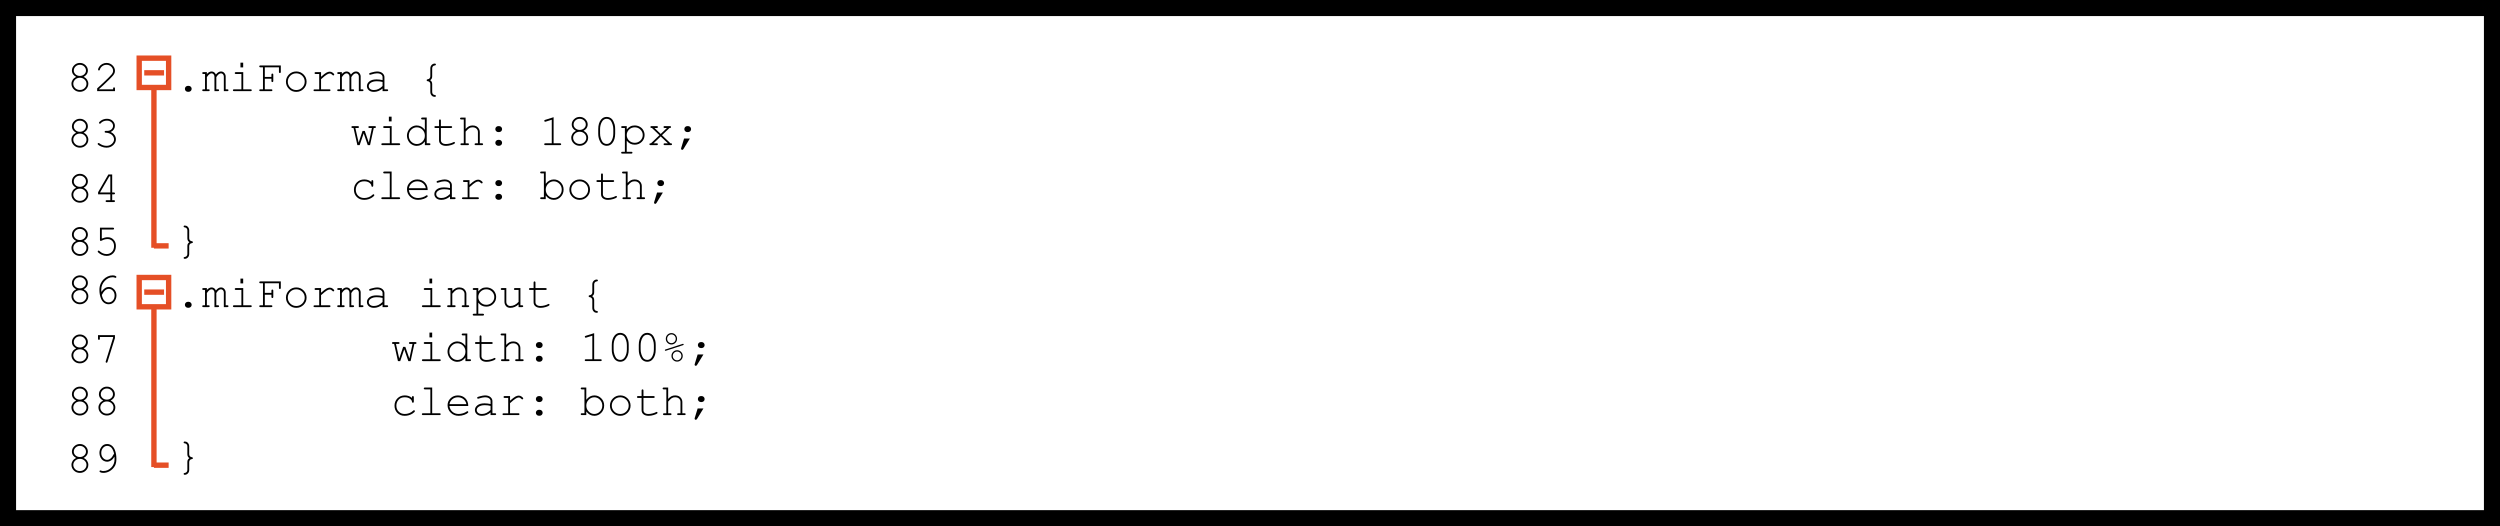 <!-- Generator: Adobe Illustrator 17.0.0, SVG Export Plug-In  -->
<svg version="1.1"
	 xmlns="http://www.w3.org/2000/svg" xmlns:xlink="http://www.w3.org/1999/xlink" xmlns:a="http://ns.adobe.com/AdobeSVGViewerExtensions/3.0/"
	 x="0px" y="0px" width="466.649px" height="98.225px" viewBox="0 0 466.649 98.225" enable-background="new 0 0 466.649 98.225"
	 xml:space="preserve">
<rect x="0" y="0" width="466.649" height="98.225" fill="#333333" stroke="none"/>
<defs>
</defs>
<g>
	<rect x="1.5" y="1.5" fill="#FFFFFF" stroke="#000000" stroke-width="3" stroke-miterlimit="10" width="463.649" height="95.225"/>
	<rect x="25.983" y="10.858" fill="none" stroke="#E54F26" stroke-miterlimit="10" width="5.493" height="5.471"/>
	<line fill="none" stroke="#E54F26" stroke-miterlimit="10" x1="26.923" y1="13.593" x2="30.623" y2="13.593"/>
	<line fill="none" stroke="#E54F26" stroke-miterlimit="10" x1="28.732" y1="45.894" x2="31.477" y2="45.894"/>
	<g>
		<path d="M35.07,16.026h0.147c0.153,0,0.284,0.054,0.394,0.162s0.164,0.238,0.164,0.392c0,0.158-0.056,0.291-0.166,0.397
			s-0.241,0.16-0.392,0.16H35.07c-0.153,0-0.284-0.054-0.394-0.162c-0.109-0.107-0.164-0.238-0.164-0.392
			c0-0.158,0.055-0.291,0.166-0.397C34.789,16.08,34.92,16.026,35.07,16.026z"/>
		<path d="M38.613,13.464v0.349c0.293-0.314,0.587-0.472,0.882-0.472c0.178,0,0.333,0.047,0.468,0.142
			c0.134,0.094,0.246,0.236,0.336,0.428c0.153-0.191,0.309-0.334,0.466-0.428c0.156-0.095,0.314-0.142,0.474-0.142
			c0.248,0,0.446,0.08,0.594,0.241c0.194,0.208,0.292,0.436,0.292,0.681v2.407h0.291c0.082,0,0.141,0.016,0.176,0.048
			c0.036,0.031,0.054,0.072,0.054,0.125c0,0.049-0.018,0.09-0.054,0.123c-0.035,0.032-0.094,0.049-0.176,0.049h-0.636v-2.719
			c0-0.175-0.054-0.319-0.16-0.435s-0.229-0.172-0.369-0.172c-0.126,0-0.258,0.047-0.397,0.141c-0.14,0.095-0.298,0.28-0.476,0.556
			v2.284h0.287c0.082,0,0.141,0.016,0.176,0.048c0.036,0.031,0.054,0.072,0.054,0.125c0,0.049-0.018,0.09-0.054,0.123
			c-0.035,0.032-0.094,0.049-0.176,0.049h-0.636V14.32c0-0.183-0.054-0.334-0.162-0.453s-0.229-0.178-0.363-0.178
			c-0.123,0-0.244,0.039-0.364,0.118c-0.167,0.112-0.342,0.306-0.525,0.578v2.284h0.291c0.082,0,0.141,0.016,0.177,0.048
			c0.035,0.031,0.053,0.072,0.053,0.125c0,0.049-0.018,0.09-0.053,0.123c-0.036,0.032-0.095,0.049-0.177,0.049h-0.927
			c-0.082,0-0.141-0.017-0.176-0.049c-0.036-0.033-0.054-0.074-0.054-0.123c0-0.053,0.018-0.094,0.054-0.125
			c0.035-0.032,0.094-0.048,0.176-0.048h0.291v-2.857h-0.291c-0.082,0-0.141-0.017-0.176-0.05c-0.036-0.032-0.054-0.075-0.054-0.127
			c0-0.049,0.018-0.09,0.054-0.123c0.035-0.033,0.094-0.049,0.176-0.049H38.613z"/>
		<path d="M45.403,13.464v3.206h1.354c0.085,0,0.145,0.016,0.181,0.048c0.035,0.031,0.053,0.072,0.053,0.125
			c0,0.049-0.018,0.09-0.053,0.123c-0.036,0.032-0.096,0.049-0.181,0.049h-3.051c-0.082,0-0.141-0.017-0.177-0.049
			c-0.035-0.033-0.053-0.074-0.053-0.123c0-0.053,0.018-0.094,0.053-0.125c0.036-0.032,0.095-0.048,0.177-0.048h1.353v-2.857h-1.004
			c-0.082,0-0.142-0.017-0.179-0.05c-0.037-0.032-0.056-0.073-0.056-0.123c0-0.052,0.019-0.094,0.054-0.127s0.096-0.049,0.181-0.049
			H45.403z M45.392,11.696v0.89h-0.509v-0.89H45.392z"/>
		<path d="M49.431,14.698v1.972h1.181c0.082,0,0.141,0.016,0.177,0.048c0.035,0.031,0.053,0.072,0.053,0.125
			c0,0.049-0.018,0.09-0.053,0.123c-0.036,0.032-0.095,0.049-0.177,0.049h-1.988c-0.082,0-0.141-0.017-0.177-0.049
			c-0.035-0.033-0.053-0.074-0.053-0.123c0-0.053,0.018-0.094,0.053-0.125c0.036-0.032,0.095-0.048,0.177-0.048h0.463v-4.108h-0.463
			c-0.082,0-0.141-0.016-0.177-0.047c-0.035-0.032-0.053-0.073-0.053-0.125c0-0.053,0.021-0.096,0.062-0.132
			c0.029-0.027,0.086-0.041,0.168-0.041h3.793v1.186c0,0.082-0.017,0.141-0.05,0.176c-0.032,0.036-0.073,0.054-0.122,0.054
			c-0.053,0-0.095-0.018-0.128-0.054c-0.032-0.035-0.049-0.094-0.049-0.176v-0.841h-2.637v1.792h1.234v-0.39
			c0-0.082,0.017-0.141,0.049-0.177c0.033-0.035,0.075-0.053,0.127-0.053c0.05,0,0.091,0.018,0.123,0.053
			c0.033,0.036,0.05,0.095,0.05,0.177v1.123c0,0.082-0.017,0.142-0.05,0.177c-0.032,0.035-0.073,0.054-0.123,0.054
			c-0.052,0-0.094-0.019-0.127-0.054c-0.032-0.035-0.049-0.095-0.049-0.177v-0.389H49.431z"/>
		<path d="M57.226,15.247c0,0.525-0.188,0.974-0.564,1.346c-0.376,0.371-0.829,0.558-1.359,0.558c-0.535,0-0.99-0.187-1.365-0.561
			c-0.374-0.373-0.562-0.82-0.562-1.343c0-0.524,0.188-0.974,0.562-1.347c0.375-0.373,0.83-0.56,1.365-0.56
			c0.53,0,0.983,0.186,1.359,0.558C57.037,14.269,57.226,14.72,57.226,15.247z M56.877,15.247c0-0.432-0.154-0.8-0.462-1.103
			c-0.308-0.304-0.68-0.455-1.117-0.455s-0.81,0.152-1.117,0.457s-0.461,0.672-0.461,1.101c0,0.427,0.153,0.793,0.461,1.1
			c0.308,0.306,0.68,0.459,1.117,0.459s0.81-0.152,1.117-0.457S56.877,15.677,56.877,15.247z"/>
		<path d="M59.928,13.464v0.869c0.448-0.404,0.784-0.665,1.007-0.781s0.429-0.175,0.617-0.175c0.205,0,0.396,0.069,0.572,0.208
			c0.176,0.138,0.265,0.242,0.265,0.313c0,0.052-0.018,0.095-0.052,0.129s-0.077,0.052-0.129,0.052
			c-0.027,0-0.051-0.005-0.069-0.015c-0.02-0.01-0.055-0.04-0.107-0.093c-0.096-0.096-0.179-0.161-0.25-0.196
			c-0.071-0.036-0.141-0.054-0.209-0.054c-0.15,0-0.331,0.061-0.543,0.181s-0.579,0.414-1.102,0.882v1.886h1.525
			c0.085,0,0.146,0.016,0.181,0.048c0.035,0.031,0.054,0.072,0.054,0.125c0,0.049-0.019,0.09-0.054,0.123
			c-0.035,0.032-0.096,0.049-0.181,0.049h-2.702c-0.082,0-0.141-0.016-0.176-0.047c-0.036-0.031-0.054-0.072-0.054-0.121
			c0-0.047,0.017-0.086,0.052-0.117c0.033-0.031,0.093-0.047,0.178-0.047h0.833v-2.87h-0.636c-0.082,0-0.141-0.017-0.177-0.05
			c-0.035-0.032-0.053-0.075-0.053-0.127c0-0.049,0.017-0.09,0.051-0.123s0.094-0.049,0.179-0.049H59.928z"/>
		<path d="M63.811,13.464v0.349c0.293-0.314,0.587-0.472,0.882-0.472c0.178,0,0.333,0.047,0.468,0.142
			c0.134,0.094,0.246,0.236,0.336,0.428c0.153-0.191,0.309-0.334,0.466-0.428c0.156-0.095,0.314-0.142,0.474-0.142
			c0.248,0,0.446,0.08,0.594,0.241c0.194,0.208,0.292,0.436,0.292,0.681v2.407h0.291c0.082,0,0.141,0.016,0.176,0.048
			c0.036,0.031,0.054,0.072,0.054,0.125c0,0.049-0.018,0.09-0.054,0.123c-0.035,0.032-0.094,0.049-0.176,0.049h-0.636v-2.719
			c0-0.175-0.054-0.319-0.16-0.435s-0.229-0.172-0.369-0.172c-0.126,0-0.258,0.047-0.397,0.141c-0.14,0.095-0.298,0.28-0.476,0.556
			v2.284h0.287c0.082,0,0.141,0.016,0.176,0.048c0.036,0.031,0.054,0.072,0.054,0.125c0,0.049-0.018,0.09-0.054,0.123
			c-0.035,0.032-0.094,0.049-0.176,0.049h-0.636V14.32c0-0.183-0.054-0.334-0.162-0.453s-0.229-0.178-0.363-0.178
			c-0.123,0-0.244,0.039-0.364,0.118c-0.167,0.112-0.342,0.306-0.525,0.578v2.284h0.291c0.082,0,0.141,0.016,0.177,0.048
			c0.035,0.031,0.053,0.072,0.053,0.125c0,0.049-0.018,0.09-0.053,0.123c-0.036,0.032-0.095,0.049-0.177,0.049h-0.927
			c-0.082,0-0.141-0.017-0.176-0.049c-0.036-0.033-0.054-0.074-0.054-0.123c0-0.053,0.018-0.094,0.054-0.125
			c0.035-0.032,0.094-0.048,0.176-0.048h0.291v-2.857h-0.291c-0.082,0-0.141-0.017-0.176-0.05c-0.036-0.032-0.054-0.075-0.054-0.127
			c0-0.049,0.018-0.09,0.054-0.123c0.035-0.033,0.094-0.049,0.176-0.049H63.811z"/>
		<path d="M71.409,17.015v-0.496c-0.5,0.421-1.034,0.632-1.603,0.632c-0.413,0-0.736-0.105-0.968-0.314
			c-0.232-0.209-0.349-0.465-0.349-0.769c0-0.333,0.152-0.625,0.459-0.873c0.306-0.249,0.753-0.373,1.341-0.373
			c0.158,0,0.331,0.01,0.517,0.03s0.387,0.053,0.603,0.097v-0.558c0-0.189-0.087-0.353-0.262-0.492
			c-0.176-0.14-0.438-0.209-0.788-0.209c-0.268,0-0.644,0.077-1.127,0.233c-0.088,0.027-0.144,0.041-0.168,0.041
			c-0.044,0-0.082-0.017-0.113-0.049c-0.031-0.033-0.047-0.074-0.047-0.123c0-0.047,0.014-0.084,0.041-0.111
			c0.038-0.041,0.192-0.097,0.463-0.168c0.427-0.115,0.749-0.172,0.968-0.172c0.435,0,0.773,0.107,1.018,0.321
			c0.243,0.215,0.364,0.458,0.364,0.729v2.279h0.46c0.084,0,0.145,0.016,0.18,0.048c0.036,0.031,0.054,0.072,0.054,0.125
			c0,0.049-0.018,0.09-0.054,0.123c-0.035,0.032-0.096,0.049-0.18,0.049H71.409z M71.409,15.301
			c-0.161-0.047-0.332-0.081-0.513-0.103c-0.18-0.022-0.37-0.033-0.569-0.033c-0.5,0-0.892,0.108-1.173,0.324
			c-0.213,0.161-0.32,0.354-0.32,0.578c0,0.208,0.082,0.383,0.244,0.525c0.163,0.142,0.4,0.213,0.712,0.213
			c0.298,0,0.574-0.06,0.83-0.179s0.519-0.308,0.789-0.567V15.301z"/>
		<path d="M80.3,14.973c0.137,0.104,0.229,0.202,0.278,0.295c0.063,0.123,0.095,0.27,0.095,0.439v1.472
			c0,0.156,0.045,0.283,0.135,0.384c0.091,0.1,0.202,0.156,0.337,0.17c0.084,0.008,0.141,0.024,0.168,0.049
			c0.035,0.033,0.053,0.074,0.053,0.123c0,0.052-0.018,0.094-0.053,0.125c-0.036,0.031-0.088,0.048-0.156,0.048
			c-0.216,0-0.396-0.068-0.541-0.205c-0.194-0.189-0.291-0.419-0.291-0.689v-1.476c0-0.15-0.045-0.277-0.136-0.38
			c-0.09-0.103-0.205-0.159-0.344-0.17c-0.077-0.009-0.13-0.027-0.16-0.058s-0.045-0.072-0.045-0.127
			c0-0.052,0.015-0.093,0.045-0.123s0.083-0.049,0.16-0.058c0.142-0.011,0.257-0.067,0.346-0.17s0.134-0.229,0.134-0.38v-1.476
			c0-0.257,0.082-0.471,0.246-0.642s0.36-0.257,0.59-0.257c0.066,0,0.116,0.017,0.152,0.05c0.035,0.032,0.053,0.073,0.053,0.123
			c0,0.049-0.018,0.09-0.053,0.123c-0.024,0.027-0.081,0.045-0.168,0.053c-0.137,0.014-0.25,0.071-0.339,0.173
			c-0.089,0.101-0.133,0.227-0.133,0.377v1.476c0,0.173-0.027,0.312-0.082,0.417C80.536,14.764,80.438,14.869,80.3,14.973z"/>
		<path d="M69.072,27.092l-0.427,0.004l-0.759-2.214l-0.754,2.214l-0.427-0.004l-0.714-3.202h-0.168
			c-0.082,0-0.141-0.017-0.176-0.05c-0.036-0.032-0.054-0.075-0.054-0.127c0-0.049,0.018-0.09,0.054-0.123
			c0.035-0.033,0.094-0.049,0.176-0.049h0.947c0.082,0,0.141,0.016,0.177,0.049c0.035,0.033,0.053,0.075,0.053,0.127
			c0,0.05-0.018,0.091-0.053,0.123c-0.036,0.033-0.095,0.05-0.177,0.05h-0.438l0.611,2.73l0.733-2.182h0.41l0.755,2.182l0.586-2.73
			h-0.435c-0.082,0-0.142-0.017-0.179-0.05c-0.036-0.032-0.055-0.075-0.055-0.127c0-0.049,0.018-0.09,0.053-0.123
			c0.036-0.033,0.096-0.049,0.181-0.049h0.943c0.085,0,0.145,0.016,0.181,0.049c0.035,0.033,0.053,0.075,0.053,0.127
			c0,0.05-0.018,0.091-0.053,0.123c-0.036,0.033-0.096,0.05-0.181,0.05h-0.164L69.072,27.092z"/>
		<path d="M73.107,23.541v3.206h1.354c0.085,0,0.145,0.016,0.181,0.048c0.035,0.031,0.053,0.072,0.053,0.125
			c0,0.049-0.018,0.09-0.053,0.123c-0.036,0.032-0.096,0.049-0.181,0.049H71.41c-0.082,0-0.141-0.017-0.177-0.049
			c-0.035-0.033-0.053-0.074-0.053-0.123c0-0.053,0.018-0.094,0.053-0.125c0.036-0.032,0.095-0.048,0.177-0.048h1.353V23.89h-1.004
			c-0.082,0-0.142-0.017-0.179-0.05c-0.037-0.032-0.056-0.073-0.056-0.123c0-0.052,0.019-0.094,0.054-0.127s0.096-0.049,0.181-0.049
			H73.107z M73.096,21.773v0.89h-0.509v-0.89H73.096z"/>
		<path d="M79.652,21.945v4.802h0.459c0.085,0,0.146,0.016,0.181,0.048c0.036,0.031,0.054,0.072,0.054,0.125
			c0,0.049-0.018,0.09-0.054,0.123c-0.035,0.032-0.096,0.049-0.181,0.049h-0.808v-0.685c-0.398,0.547-0.906,0.82-1.521,0.82
			c-0.312,0-0.61-0.083-0.896-0.248c-0.286-0.166-0.512-0.401-0.677-0.708c-0.165-0.306-0.248-0.622-0.248-0.947
			c0-0.328,0.083-0.645,0.248-0.949s0.391-0.54,0.677-0.707c0.285-0.167,0.586-0.25,0.9-0.25c0.601,0,1.106,0.273,1.517,0.819
			v-1.943h-0.459c-0.085,0-0.145-0.017-0.181-0.049c-0.035-0.033-0.053-0.075-0.053-0.127c0-0.05,0.018-0.091,0.053-0.123
			c0.036-0.033,0.096-0.05,0.181-0.05H79.652z M79.304,25.324c0-0.438-0.147-0.807-0.442-1.107c-0.296-0.3-0.646-0.45-1.054-0.45
			c-0.41,0-0.763,0.15-1.059,0.45c-0.295,0.301-0.442,0.67-0.442,1.107c0,0.435,0.147,0.804,0.442,1.105
			c0.296,0.302,0.648,0.453,1.059,0.453c0.407,0,0.758-0.151,1.054-0.453C79.156,26.128,79.304,25.759,79.304,25.324z"/>
		<path d="M82.298,23.541h1.87c0.082,0,0.141,0.016,0.176,0.049c0.036,0.033,0.054,0.075,0.054,0.127
			c0,0.05-0.018,0.091-0.054,0.123c-0.035,0.033-0.094,0.05-0.176,0.05h-1.87v2.292c0,0.199,0.08,0.366,0.24,0.5
			c0.159,0.134,0.394,0.201,0.703,0.201c0.232,0,0.483-0.035,0.754-0.104c0.271-0.07,0.481-0.148,0.632-0.236
			c0.055-0.035,0.1-0.053,0.136-0.053c0.043,0,0.082,0.017,0.114,0.051c0.033,0.034,0.05,0.075,0.05,0.121
			c0,0.041-0.019,0.079-0.054,0.115c-0.088,0.09-0.3,0.188-0.638,0.293s-0.661,0.158-0.97,0.158c-0.402,0-0.722-0.095-0.96-0.283
			c-0.237-0.188-0.356-0.443-0.356-0.763V23.89h-0.636c-0.082,0-0.141-0.017-0.176-0.05c-0.036-0.032-0.054-0.075-0.054-0.127
			c0-0.049,0.018-0.09,0.054-0.123c0.035-0.033,0.094-0.049,0.176-0.049h0.636v-1.018c0-0.082,0.017-0.141,0.049-0.176
			c0.033-0.036,0.074-0.054,0.123-0.054c0.053,0,0.095,0.018,0.128,0.054c0.032,0.035,0.049,0.094,0.049,0.176V23.541z"/>
		<path d="M86.911,21.945v2.12c0.219-0.237,0.429-0.405,0.63-0.502c0.201-0.098,0.426-0.146,0.675-0.146
			c0.268,0,0.495,0.047,0.683,0.142c0.187,0.094,0.344,0.239,0.469,0.435c0.126,0.195,0.189,0.4,0.189,0.617v2.136h0.385
			c0.085,0,0.145,0.016,0.179,0.048c0.034,0.031,0.051,0.072,0.051,0.125c0,0.049-0.017,0.09-0.051,0.123
			c-0.034,0.032-0.094,0.049-0.179,0.049h-1.119c-0.085,0-0.145-0.017-0.181-0.049c-0.035-0.033-0.053-0.074-0.053-0.123
			c0-0.053,0.018-0.094,0.053-0.125c0.036-0.032,0.096-0.048,0.181-0.048h0.386v-2.111c0-0.249-0.09-0.457-0.269-0.623
			c-0.18-0.167-0.429-0.251-0.749-0.251c-0.251,0-0.466,0.062-0.644,0.185c-0.129,0.088-0.34,0.294-0.636,0.619v2.182h0.39
			c0.082,0,0.141,0.016,0.177,0.048c0.035,0.031,0.053,0.072,0.053,0.125c0,0.049-0.018,0.09-0.053,0.123
			c-0.036,0.032-0.095,0.049-0.177,0.049h-1.123c-0.082,0-0.142-0.017-0.177-0.049c-0.035-0.033-0.054-0.074-0.054-0.123
			c0-0.053,0.019-0.094,0.054-0.125c0.035-0.032,0.095-0.048,0.177-0.048h0.39v-4.453h-0.464c-0.082,0-0.141-0.017-0.176-0.049
			c-0.036-0.033-0.054-0.075-0.054-0.127c0-0.05,0.018-0.091,0.054-0.123c0.035-0.033,0.094-0.05,0.176-0.05H86.911z"/>
		<path d="M93.014,23.541h0.147c0.153,0,0.284,0.055,0.394,0.164s0.164,0.239,0.164,0.39c0,0.161-0.056,0.295-0.166,0.401
			s-0.241,0.16-0.392,0.16h-0.147c-0.153,0-0.284-0.055-0.394-0.164s-0.164-0.239-0.164-0.39c0-0.161,0.055-0.295,0.166-0.402
			C92.732,23.594,92.863,23.541,93.014,23.541z M93.014,26.103h0.147c0.153,0,0.284,0.054,0.394,0.162s0.164,0.238,0.164,0.392
			c0,0.158-0.056,0.291-0.166,0.397s-0.241,0.16-0.392,0.16h-0.147c-0.153,0-0.284-0.054-0.394-0.162
			c-0.109-0.107-0.164-0.238-0.164-0.392c0-0.158,0.055-0.291,0.166-0.397C92.732,26.157,92.863,26.103,93.014,26.103z"/>
		<path d="M103.336,21.876v4.871h1.181c0.082,0,0.141,0.016,0.176,0.048c0.036,0.031,0.054,0.072,0.054,0.125
			c0,0.049-0.018,0.09-0.054,0.123c-0.035,0.032-0.094,0.049-0.176,0.049h-2.706c-0.082,0-0.142-0.017-0.177-0.049
			c-0.035-0.033-0.054-0.074-0.054-0.123c0-0.053,0.019-0.094,0.054-0.125c0.035-0.032,0.095-0.048,0.177-0.048h1.181v-4.396
			l-1.124,0.353c-0.055,0.017-0.094,0.024-0.118,0.024c-0.041,0-0.079-0.017-0.113-0.051s-0.051-0.074-0.051-0.121
			c0-0.041,0.014-0.079,0.041-0.115c0.021-0.021,0.066-0.045,0.135-0.069L103.336,21.876z"/>
		<path d="M108.913,24.422c0.287,0.14,0.503,0.324,0.649,0.552c0.146,0.229,0.22,0.474,0.22,0.736c0,0.407-0.153,0.76-0.459,1.058
			c-0.307,0.298-0.679,0.447-1.116,0.447s-0.809-0.149-1.115-0.447c-0.306-0.298-0.459-0.65-0.459-1.058
			c0-0.26,0.073-0.504,0.22-0.732c0.146-0.228,0.364-0.413,0.653-0.556c-0.251-0.145-0.435-0.295-0.549-0.45
			c-0.159-0.222-0.238-0.467-0.238-0.734c0-0.377,0.146-0.707,0.437-0.99s0.642-0.425,1.052-0.425c0.413,0,0.765,0.142,1.055,0.425
			c0.289,0.283,0.435,0.613,0.435,0.99c0,0.268-0.08,0.511-0.238,0.729C109.346,24.126,109.164,24.277,108.913,24.422z
			 M109.438,25.718c0-0.303-0.117-0.567-0.353-0.791c-0.235-0.225-0.527-0.336-0.878-0.336c-0.35,0-0.642,0.111-0.877,0.336
			c-0.235,0.224-0.353,0.486-0.353,0.787c0,0.312,0.118,0.582,0.354,0.813c0.236,0.229,0.528,0.344,0.875,0.344
			c0.348,0,0.64-0.114,0.876-0.344C109.319,26.296,109.438,26.027,109.438,25.718z M109.344,23.25c0-0.296-0.11-0.549-0.331-0.761
			c-0.22-0.212-0.489-0.318-0.81-0.318c-0.317,0-0.586,0.106-0.806,0.32c-0.22,0.213-0.33,0.465-0.33,0.754
			c0,0.269,0.108,0.503,0.326,0.703c0.217,0.201,0.487,0.302,0.81,0.302c0.325,0,0.597-0.101,0.814-0.302
			C109.234,23.748,109.344,23.515,109.344,23.25z"/>
		<path d="M114.826,24.095v0.853c0,0.741-0.177,1.327-0.529,1.759c-0.275,0.339-0.624,0.509-1.045,0.509
			c-0.203,0-0.394-0.04-0.572-0.121c-0.18-0.08-0.332-0.193-0.457-0.338c-0.08-0.091-0.166-0.235-0.261-0.435
			c-0.095-0.2-0.162-0.383-0.203-0.55c-0.063-0.235-0.094-0.51-0.094-0.824v-0.853c0-0.744,0.176-1.332,0.528-1.764
			c0.276-0.339,0.625-0.509,1.046-0.509c0.205,0,0.396,0.041,0.574,0.121c0.178,0.081,0.329,0.193,0.455,0.339
			c0.082,0.093,0.169,0.239,0.263,0.438c0.093,0.199,0.161,0.381,0.205,0.545C114.796,23.501,114.826,23.777,114.826,24.095z
			 M114.481,24.14c0-0.325-0.046-0.628-0.137-0.908c-0.092-0.28-0.195-0.504-0.31-0.671c-0.068-0.096-0.157-0.178-0.267-0.246
			c-0.156-0.096-0.331-0.144-0.525-0.144c-0.386,0-0.688,0.197-0.906,0.591s-0.328,0.853-0.328,1.378v0.759
			c0,0.325,0.046,0.628,0.138,0.91c0.092,0.281,0.196,0.506,0.313,0.672c0.065,0.094,0.153,0.174,0.263,0.242
			c0.155,0.099,0.332,0.147,0.529,0.147c0.382,0,0.683-0.197,0.901-0.593c0.219-0.395,0.328-0.854,0.328-1.379V24.14z"/>
		<path d="M116.987,23.541v0.627c0.205-0.249,0.426-0.436,0.66-0.562c0.235-0.126,0.513-0.188,0.833-0.188
			c0.339,0,0.651,0.079,0.938,0.237c0.287,0.159,0.51,0.38,0.667,0.662c0.157,0.283,0.235,0.581,0.235,0.893
			c0,0.494-0.177,0.918-0.531,1.269c-0.354,0.352-0.789,0.527-1.306,0.527c-0.615,0-1.114-0.25-1.497-0.751v2.075h0.837
			c0.082,0,0.141,0.016,0.176,0.047c0.036,0.032,0.054,0.073,0.054,0.125c0,0.05-0.018,0.091-0.054,0.123
			c-0.035,0.033-0.094,0.05-0.176,0.05h-1.645c-0.082,0-0.141-0.016-0.176-0.047c-0.036-0.032-0.054-0.073-0.054-0.126
			c0-0.052,0.018-0.093,0.054-0.125c0.035-0.031,0.094-0.047,0.176-0.047h0.464v-4.44h-0.464c-0.082,0-0.141-0.017-0.176-0.05
			c-0.036-0.032-0.054-0.075-0.054-0.127c0-0.049,0.018-0.09,0.054-0.123c0.035-0.033,0.094-0.049,0.176-0.049H116.987z
			 M119.973,25.21c0-0.396-0.145-0.736-0.433-1.02s-0.641-0.424-1.056-0.424c-0.418,0-0.772,0.142-1.063,0.426
			c-0.289,0.284-0.435,0.624-0.435,1.018c0,0.396,0.146,0.736,0.435,1.021c0.29,0.284,0.645,0.427,1.063,0.427
			c0.413,0,0.764-0.142,1.054-0.425C119.828,25.95,119.973,25.608,119.973,25.21z"/>
		<path d="M123.562,25.234l1.578,1.513c0.104,0,0.17,0.005,0.197,0.015s0.051,0.029,0.071,0.06s0.031,0.063,0.031,0.099
			c0,0.049-0.018,0.09-0.054,0.123c-0.035,0.032-0.096,0.049-0.18,0.049h-1.107c-0.085,0-0.146-0.017-0.181-0.049
			c-0.035-0.033-0.054-0.074-0.054-0.123c0-0.053,0.019-0.094,0.054-0.125c0.035-0.032,0.096-0.048,0.181-0.048h0.569l-1.341-1.283
			l-1.332,1.283h0.574c0.082,0,0.141,0.016,0.176,0.048c0.035,0.031,0.054,0.072,0.054,0.125c0,0.049-0.019,0.09-0.054,0.123
			c-0.035,0.032-0.094,0.049-0.176,0.049h-1.12c-0.082,0-0.141-0.017-0.176-0.049c-0.036-0.033-0.054-0.074-0.054-0.123
			c0-0.036,0.011-0.068,0.031-0.099s0.043-0.05,0.069-0.06s0.091-0.015,0.194-0.015l1.579-1.513l-1.402-1.345
			c-0.099,0-0.16-0.006-0.187-0.017s-0.049-0.031-0.069-0.062s-0.031-0.063-0.031-0.099c0-0.049,0.018-0.09,0.054-0.123
			c0.035-0.033,0.096-0.049,0.18-0.049h0.939c0.085,0,0.145,0.016,0.179,0.049s0.051,0.075,0.051,0.127
			c0,0.05-0.017,0.091-0.051,0.123c-0.034,0.033-0.094,0.05-0.179,0.05h-0.41l1.16,1.119l1.169-1.119h-0.41
			c-0.082,0-0.142-0.017-0.178-0.05c-0.037-0.032-0.056-0.075-0.056-0.127c0-0.049,0.018-0.09,0.053-0.123
			c0.036-0.033,0.096-0.049,0.181-0.049h0.939c0.082,0,0.141,0.016,0.176,0.049c0.036,0.033,0.054,0.075,0.054,0.127
			c0,0.033-0.011,0.064-0.031,0.095s-0.043,0.051-0.069,0.062s-0.088,0.017-0.187,0.017L123.562,25.234z"/>
		<path d="M127.691,25.853h1.082l-1.16,1.902c-0.058,0.093-0.104,0.152-0.138,0.177s-0.074,0.037-0.121,0.037
			c-0.065,0-0.12-0.021-0.164-0.062s-0.065-0.091-0.065-0.148c0-0.032,0.008-0.075,0.024-0.127L127.691,25.853z M128.29,23.541
			h0.151c0.153,0,0.283,0.055,0.392,0.164s0.162,0.239,0.162,0.39c0,0.161-0.055,0.295-0.164,0.401s-0.239,0.16-0.39,0.16h-0.151
			c-0.153,0-0.284-0.055-0.392-0.164c-0.108-0.109-0.162-0.239-0.162-0.39c0-0.161,0.055-0.295,0.166-0.402
			C128.013,23.594,128.142,23.541,128.29,23.541z"/>
		<path d="M69.322,33.968v-0.115c0-0.085,0.017-0.145,0.049-0.181c0.033-0.035,0.074-0.053,0.123-0.053
			c0.053,0,0.095,0.018,0.128,0.053c0.032,0.036,0.049,0.096,0.049,0.181v0.779c-0.003,0.085-0.02,0.145-0.052,0.181
			c-0.031,0.035-0.072,0.053-0.125,0.053c-0.046,0-0.085-0.016-0.116-0.047s-0.05-0.084-0.056-0.158
			c-0.017-0.194-0.145-0.378-0.384-0.554c-0.239-0.175-0.561-0.262-0.965-0.262c-0.512,0-0.899,0.159-1.165,0.479
			c-0.266,0.319-0.397,0.687-0.397,1.099c0,0.446,0.146,0.813,0.438,1.104s0.671,0.435,1.136,0.435c0.268,0,0.541-0.05,0.818-0.147
			c0.277-0.099,0.528-0.257,0.752-0.476c0.058-0.055,0.108-0.082,0.152-0.082c0.046,0,0.085,0.016,0.116,0.047
			c0.032,0.031,0.048,0.07,0.048,0.117c0,0.117-0.139,0.267-0.414,0.446c-0.446,0.293-0.942,0.439-1.489,0.439
			c-0.555,0-1.011-0.178-1.367-0.531c-0.356-0.354-0.535-0.803-0.535-1.348c0-0.555,0.183-1.015,0.548-1.382
			c0.364-0.366,0.824-0.549,1.38-0.549C68.521,33.496,68.964,33.653,69.322,33.968z"/>
		<path d="M73.1,32.023v4.802h1.353c0.085,0,0.146,0.016,0.181,0.048c0.036,0.031,0.054,0.072,0.054,0.125
			c0,0.049-0.018,0.09-0.054,0.123c-0.035,0.032-0.096,0.049-0.181,0.049h-3.051c-0.082,0-0.141-0.017-0.176-0.049
			c-0.036-0.033-0.054-0.074-0.054-0.123c0-0.053,0.018-0.094,0.054-0.125c0.035-0.032,0.094-0.048,0.176-0.048h1.354v-4.453h-0.992
			c-0.082,0-0.142-0.017-0.179-0.049c-0.037-0.033-0.055-0.075-0.055-0.127c0-0.05,0.018-0.091,0.053-0.123
			c0.035-0.033,0.096-0.05,0.181-0.05H73.1z"/>
		<path d="M79.829,35.477h-3.511c0.061,0.445,0.247,0.805,0.561,1.076c0.313,0.272,0.7,0.408,1.162,0.408
			c0.257,0,0.526-0.043,0.808-0.127c0.281-0.085,0.512-0.197,0.689-0.337c0.052-0.041,0.097-0.062,0.135-0.062
			c0.044,0,0.082,0.018,0.115,0.052c0.032,0.034,0.049,0.074,0.049,0.121c0,0.046-0.021,0.092-0.065,0.135
			c-0.131,0.137-0.364,0.265-0.699,0.384s-0.679,0.179-1.031,0.179c-0.591,0-1.083-0.193-1.479-0.581
			c-0.395-0.387-0.593-0.854-0.593-1.404c0-0.5,0.186-0.929,0.556-1.287c0.371-0.358,0.829-0.537,1.376-0.537
			c0.563,0,1.026,0.184,1.391,0.551C79.655,34.415,79.834,34.892,79.829,35.477z M79.48,35.128c-0.068-0.38-0.248-0.689-0.539-0.927
			c-0.291-0.238-0.638-0.356-1.04-0.356c-0.401,0-0.747,0.117-1.037,0.353s-0.471,0.545-0.541,0.931H79.48z"/>
		<path d="M83.995,37.17v-0.496c-0.5,0.421-1.034,0.632-1.603,0.632c-0.413,0-0.736-0.105-0.968-0.314
			c-0.232-0.209-0.349-0.465-0.349-0.769c0-0.333,0.152-0.625,0.459-0.873c0.306-0.249,0.753-0.373,1.341-0.373
			c0.158,0,0.331,0.01,0.517,0.03s0.387,0.053,0.603,0.097v-0.558c0-0.189-0.087-0.353-0.262-0.492
			c-0.176-0.14-0.438-0.209-0.788-0.209c-0.268,0-0.644,0.077-1.127,0.233c-0.088,0.027-0.144,0.041-0.168,0.041
			c-0.044,0-0.082-0.017-0.113-0.049c-0.031-0.033-0.047-0.074-0.047-0.123c0-0.047,0.014-0.084,0.041-0.111
			c0.038-0.041,0.192-0.097,0.463-0.168c0.427-0.115,0.749-0.172,0.968-0.172c0.435,0,0.773,0.107,1.018,0.321
			c0.243,0.215,0.364,0.458,0.364,0.729v2.279h0.46c0.084,0,0.145,0.016,0.18,0.048c0.036,0.031,0.054,0.072,0.054,0.125
			c0,0.049-0.018,0.09-0.054,0.123c-0.035,0.032-0.096,0.049-0.18,0.049H83.995z M83.995,35.456
			c-0.161-0.047-0.332-0.081-0.513-0.103c-0.18-0.022-0.37-0.033-0.569-0.033c-0.5,0-0.892,0.108-1.173,0.324
			c-0.213,0.161-0.32,0.354-0.32,0.578c0,0.208,0.082,0.383,0.244,0.525c0.163,0.142,0.4,0.213,0.712,0.213
			c0.298,0,0.574-0.06,0.83-0.179s0.519-0.308,0.789-0.567V35.456z"/>
		<path d="M87.633,33.619v0.869c0.448-0.404,0.784-0.665,1.007-0.781s0.429-0.175,0.617-0.175c0.205,0,0.396,0.069,0.572,0.208
			c0.176,0.138,0.265,0.242,0.265,0.313c0,0.052-0.018,0.095-0.052,0.129s-0.077,0.052-0.129,0.052
			c-0.027,0-0.051-0.005-0.069-0.015c-0.02-0.01-0.055-0.04-0.107-0.093c-0.096-0.096-0.179-0.161-0.25-0.196
			c-0.071-0.036-0.141-0.054-0.209-0.054c-0.15,0-0.331,0.061-0.543,0.181s-0.579,0.414-1.102,0.882v1.886h1.525
			c0.085,0,0.146,0.016,0.181,0.048c0.035,0.031,0.054,0.072,0.054,0.125c0,0.049-0.019,0.09-0.054,0.123
			c-0.035,0.032-0.096,0.049-0.181,0.049h-2.702c-0.082,0-0.141-0.016-0.176-0.047c-0.036-0.031-0.054-0.072-0.054-0.121
			c0-0.047,0.017-0.086,0.052-0.117c0.033-0.031,0.093-0.047,0.178-0.047h0.833v-2.87h-0.636c-0.082,0-0.141-0.017-0.177-0.05
			c-0.035-0.032-0.053-0.075-0.053-0.127c0-0.049,0.017-0.09,0.051-0.123s0.094-0.049,0.179-0.049H87.633z"/>
		<path d="M93.014,33.619h0.147c0.153,0,0.284,0.055,0.394,0.164s0.164,0.239,0.164,0.39c0,0.161-0.056,0.295-0.166,0.401
			s-0.241,0.16-0.392,0.16h-0.147c-0.153,0-0.284-0.055-0.394-0.164s-0.164-0.239-0.164-0.39c0-0.161,0.055-0.295,0.166-0.402
			C92.732,33.672,92.863,33.619,93.014,33.619z M93.014,36.182h0.147c0.153,0,0.284,0.054,0.394,0.162s0.164,0.238,0.164,0.392
			c0,0.158-0.056,0.291-0.166,0.397s-0.241,0.16-0.392,0.16h-0.147c-0.153,0-0.284-0.054-0.394-0.162
			c-0.109-0.107-0.164-0.238-0.164-0.392c0-0.158,0.055-0.291,0.166-0.397C92.732,36.235,92.863,36.182,93.014,36.182z"/>
		<path d="M101.867,32.023v2.284c0.416-0.541,0.917-0.812,1.505-0.812c0.503,0,0.934,0.183,1.292,0.547
			c0.358,0.365,0.537,0.813,0.537,1.343c0,0.536-0.181,0.99-0.543,1.362c-0.362,0.371-0.791,0.558-1.286,0.558
			c-0.602,0-1.103-0.271-1.505-0.813v0.677h-0.808c-0.082,0-0.141-0.017-0.176-0.049c-0.036-0.033-0.054-0.074-0.054-0.123
			c0-0.053,0.018-0.094,0.054-0.125c0.035-0.032,0.094-0.048,0.176-0.048h0.464v-4.453h-0.464c-0.082,0-0.141-0.017-0.176-0.049
			c-0.036-0.033-0.054-0.075-0.054-0.127c0-0.05,0.018-0.091,0.054-0.123c0.035-0.033,0.094-0.05,0.176-0.05H101.867z
			 M104.856,35.402c0-0.435-0.148-0.803-0.446-1.104c-0.298-0.303-0.646-0.453-1.046-0.453s-0.748,0.15-1.046,0.453
			c-0.298,0.302-0.446,0.67-0.446,1.104s0.148,0.804,0.446,1.105s0.646,0.453,1.046,0.453s0.748-0.151,1.046-0.453
			S104.856,35.837,104.856,35.402z"/>
		<path d="M110.131,35.402c0,0.525-0.188,0.974-0.564,1.346c-0.376,0.371-0.829,0.558-1.359,0.558c-0.535,0-0.99-0.187-1.365-0.561
			c-0.374-0.373-0.562-0.82-0.562-1.343c0-0.524,0.188-0.974,0.562-1.347c0.375-0.373,0.83-0.56,1.365-0.56
			c0.53,0,0.983,0.186,1.359,0.558C109.942,34.425,110.131,34.875,110.131,35.402z M109.782,35.402c0-0.432-0.154-0.8-0.462-1.103
			c-0.308-0.304-0.68-0.455-1.117-0.455s-0.81,0.152-1.117,0.457s-0.461,0.672-0.461,1.101c0,0.427,0.153,0.793,0.461,1.1
			c0.308,0.306,0.68,0.459,1.117,0.459s0.81-0.152,1.117-0.457S109.782,35.832,109.782,35.402z"/>
		<path d="M112.538,33.619h1.87c0.082,0,0.141,0.016,0.176,0.049c0.036,0.033,0.054,0.075,0.054,0.127
			c0,0.05-0.018,0.091-0.054,0.123c-0.035,0.033-0.094,0.05-0.176,0.05h-1.87v2.292c0,0.199,0.08,0.366,0.24,0.5
			c0.159,0.134,0.394,0.201,0.703,0.201c0.232,0,0.483-0.035,0.754-0.104c0.271-0.07,0.481-0.148,0.632-0.236
			c0.055-0.035,0.1-0.053,0.136-0.053c0.043,0,0.082,0.017,0.114,0.051c0.033,0.034,0.05,0.075,0.05,0.121
			c0,0.041-0.019,0.079-0.054,0.115c-0.088,0.09-0.3,0.188-0.638,0.293s-0.661,0.158-0.97,0.158c-0.402,0-0.722-0.095-0.96-0.283
			c-0.237-0.188-0.356-0.443-0.356-0.763v-2.292h-0.636c-0.082,0-0.141-0.017-0.176-0.05c-0.036-0.032-0.054-0.075-0.054-0.127
			c0-0.049,0.018-0.09,0.054-0.123c0.035-0.033,0.094-0.049,0.176-0.049h0.636v-1.018c0-0.082,0.017-0.141,0.049-0.176
			c0.033-0.036,0.074-0.054,0.123-0.054c0.053,0,0.095,0.018,0.128,0.054c0.032,0.035,0.049,0.094,0.049,0.176V33.619z"/>
		<path d="M117.151,32.023v2.12c0.219-0.237,0.429-0.405,0.63-0.502c0.201-0.098,0.426-0.146,0.675-0.146
			c0.268,0,0.495,0.047,0.683,0.142c0.187,0.094,0.344,0.239,0.469,0.435c0.126,0.195,0.189,0.4,0.189,0.617v2.136h0.385
			c0.085,0,0.145,0.016,0.179,0.048c0.034,0.031,0.051,0.072,0.051,0.125c0,0.049-0.017,0.09-0.051,0.123
			c-0.034,0.032-0.094,0.049-0.179,0.049h-1.119c-0.085,0-0.145-0.017-0.181-0.049c-0.035-0.033-0.053-0.074-0.053-0.123
			c0-0.053,0.018-0.094,0.053-0.125c0.036-0.032,0.096-0.048,0.181-0.048h0.386v-2.111c0-0.249-0.09-0.457-0.269-0.623
			c-0.18-0.167-0.429-0.251-0.749-0.251c-0.251,0-0.466,0.062-0.644,0.185c-0.129,0.088-0.34,0.294-0.636,0.619v2.182h0.39
			c0.082,0,0.141,0.016,0.177,0.048c0.035,0.031,0.053,0.072,0.053,0.125c0,0.049-0.018,0.09-0.053,0.123
			c-0.036,0.032-0.095,0.049-0.177,0.049h-1.123c-0.082,0-0.142-0.017-0.177-0.049c-0.035-0.033-0.054-0.074-0.054-0.123
			c0-0.053,0.019-0.094,0.054-0.125c0.035-0.032,0.095-0.048,0.177-0.048h0.39v-4.453h-0.464c-0.082,0-0.141-0.017-0.176-0.049
			c-0.036-0.033-0.054-0.075-0.054-0.127c0-0.05,0.018-0.091,0.054-0.123c0.035-0.033,0.094-0.05,0.176-0.05H117.151z"/>
		<path d="M122.651,35.932h1.082l-1.16,1.902c-0.058,0.093-0.104,0.152-0.138,0.177s-0.074,0.037-0.121,0.037
			c-0.065,0-0.12-0.021-0.164-0.062s-0.065-0.091-0.065-0.148c0-0.032,0.008-0.075,0.024-0.127L122.651,35.932z M123.25,33.619
			h0.151c0.153,0,0.283,0.055,0.392,0.164s0.162,0.239,0.162,0.39c0,0.161-0.055,0.295-0.164,0.401s-0.239,0.16-0.39,0.16h-0.151
			c-0.153,0-0.284-0.055-0.392-0.164c-0.108-0.109-0.162-0.239-0.162-0.39c0-0.161,0.055-0.295,0.166-0.402
			C122.973,33.672,123.102,33.619,123.25,33.619z"/>
		<path d="M35.345,45.205c-0.14-0.104-0.232-0.202-0.278-0.295c-0.063-0.121-0.095-0.266-0.095-0.436v-1.476
			c0-0.153-0.045-0.28-0.136-0.382c-0.09-0.101-0.202-0.157-0.336-0.168c-0.087-0.008-0.144-0.024-0.168-0.049
			c-0.035-0.036-0.054-0.078-0.054-0.127c0-0.05,0.018-0.091,0.052-0.123c0.034-0.033,0.085-0.05,0.153-0.05
			c0.219,0,0.399,0.07,0.542,0.209c0.193,0.187,0.291,0.416,0.291,0.689v1.476c0,0.15,0.046,0.277,0.137,0.38
			c0.092,0.103,0.207,0.159,0.347,0.17c0.074,0.009,0.127,0.027,0.158,0.058s0.047,0.071,0.047,0.123
			c0,0.055-0.016,0.097-0.047,0.127s-0.084,0.049-0.158,0.058c-0.142,0.011-0.258,0.067-0.349,0.17
			c-0.09,0.103-0.135,0.229-0.135,0.38v1.476c0,0.257-0.082,0.471-0.246,0.642s-0.359,0.257-0.587,0.257
			c-0.068,0-0.119-0.017-0.153-0.05c-0.034-0.032-0.052-0.075-0.052-0.127c0-0.049,0.017-0.09,0.05-0.123
			c0.027-0.024,0.085-0.041,0.172-0.049c0.137-0.014,0.25-0.072,0.339-0.175c0.088-0.103,0.133-0.229,0.133-0.379v-1.472
			c0-0.173,0.027-0.313,0.082-0.419S35.205,45.309,35.345,45.205z"/>
		<path d="M35.07,56.337h0.147c0.153,0,0.284,0.054,0.394,0.162s0.164,0.238,0.164,0.392c0,0.158-0.056,0.291-0.166,0.397
			s-0.241,0.16-0.392,0.16H35.07c-0.153,0-0.284-0.054-0.394-0.162c-0.109-0.107-0.164-0.238-0.164-0.392
			c0-0.158,0.055-0.291,0.166-0.397C34.789,56.391,34.92,56.337,35.07,56.337z"/>
		<path d="M38.613,53.774v0.349c0.293-0.314,0.587-0.472,0.882-0.472c0.178,0,0.333,0.047,0.468,0.142
			c0.134,0.094,0.246,0.236,0.336,0.428c0.153-0.191,0.309-0.334,0.466-0.428c0.156-0.095,0.314-0.142,0.474-0.142
			c0.248,0,0.446,0.08,0.594,0.241c0.194,0.208,0.292,0.436,0.292,0.681v2.407h0.291c0.082,0,0.141,0.016,0.176,0.048
			c0.036,0.031,0.054,0.072,0.054,0.125c0,0.049-0.018,0.09-0.054,0.123c-0.035,0.032-0.094,0.049-0.176,0.049h-0.636v-2.719
			c0-0.175-0.054-0.319-0.16-0.435S41.39,54,41.25,54c-0.126,0-0.258,0.047-0.397,0.141c-0.14,0.095-0.298,0.28-0.476,0.556v2.284
			h0.287c0.082,0,0.141,0.016,0.176,0.048c0.036,0.031,0.054,0.072,0.054,0.125c0,0.049-0.018,0.09-0.054,0.123
			c-0.035,0.032-0.094,0.049-0.176,0.049h-0.636v-2.694c0-0.183-0.054-0.334-0.162-0.453S39.637,54,39.503,54
			c-0.123,0-0.244,0.039-0.364,0.118c-0.167,0.112-0.342,0.306-0.525,0.578v2.284h0.291c0.082,0,0.141,0.016,0.177,0.048
			c0.035,0.031,0.053,0.072,0.053,0.125c0,0.049-0.018,0.09-0.053,0.123c-0.036,0.032-0.095,0.049-0.177,0.049h-0.927
			c-0.082,0-0.141-0.017-0.176-0.049c-0.036-0.033-0.054-0.074-0.054-0.123c0-0.053,0.018-0.094,0.054-0.125
			c0.035-0.032,0.094-0.048,0.176-0.048h0.291v-2.857h-0.291c-0.082,0-0.141-0.017-0.176-0.05c-0.036-0.032-0.054-0.075-0.054-0.127
			c0-0.049,0.018-0.09,0.054-0.123c0.035-0.033,0.094-0.049,0.176-0.049H38.613z"/>
		<path d="M45.403,53.774v3.206h1.354c0.085,0,0.145,0.016,0.181,0.048c0.035,0.031,0.053,0.072,0.053,0.125
			c0,0.049-0.018,0.09-0.053,0.123c-0.036,0.032-0.096,0.049-0.181,0.049h-3.051c-0.082,0-0.141-0.017-0.177-0.049
			c-0.035-0.033-0.053-0.074-0.053-0.123c0-0.053,0.018-0.094,0.053-0.125c0.036-0.032,0.095-0.048,0.177-0.048h1.353v-2.857h-1.004
			c-0.082,0-0.142-0.017-0.179-0.05C43.839,54.041,43.82,54,43.82,53.95c0-0.052,0.019-0.094,0.054-0.127s0.096-0.049,0.181-0.049
			H45.403z M45.392,52.007v0.89h-0.509v-0.89H45.392z"/>
		<path d="M49.431,55.009v1.972h1.181c0.082,0,0.141,0.016,0.177,0.048c0.035,0.031,0.053,0.072,0.053,0.125
			c0,0.049-0.018,0.09-0.053,0.123c-0.036,0.032-0.095,0.049-0.177,0.049h-1.988c-0.082,0-0.141-0.017-0.177-0.049
			c-0.035-0.033-0.053-0.074-0.053-0.123c0-0.053,0.018-0.094,0.053-0.125c0.036-0.032,0.095-0.048,0.177-0.048h0.463v-4.108h-0.463
			c-0.082,0-0.141-0.016-0.177-0.047c-0.035-0.032-0.053-0.073-0.053-0.125c0-0.053,0.021-0.096,0.062-0.132
			c0.029-0.027,0.086-0.041,0.168-0.041h3.793v1.186c0,0.082-0.017,0.141-0.05,0.176c-0.032,0.036-0.073,0.054-0.122,0.054
			c-0.053,0-0.095-0.018-0.128-0.054c-0.032-0.035-0.049-0.094-0.049-0.176v-0.841h-2.637v1.792h1.234v-0.39
			c0-0.082,0.017-0.141,0.049-0.177c0.033-0.035,0.075-0.053,0.127-0.053c0.05,0,0.091,0.018,0.123,0.053
			c0.033,0.036,0.05,0.095,0.05,0.177v1.123c0,0.082-0.017,0.142-0.05,0.177c-0.032,0.035-0.073,0.054-0.123,0.054
			c-0.052,0-0.094-0.019-0.127-0.054c-0.032-0.035-0.049-0.095-0.049-0.177v-0.389H49.431z"/>
		<path d="M57.226,55.558c0,0.525-0.188,0.974-0.564,1.346c-0.376,0.371-0.829,0.558-1.359,0.558c-0.535,0-0.99-0.187-1.365-0.561
			c-0.374-0.373-0.562-0.82-0.562-1.343c0-0.524,0.188-0.974,0.562-1.347c0.375-0.373,0.83-0.56,1.365-0.56
			c0.53,0,0.983,0.186,1.359,0.558C57.037,54.58,57.226,55.03,57.226,55.558z M56.877,55.558c0-0.432-0.154-0.8-0.462-1.103
			C56.107,54.151,55.735,54,55.298,54s-0.81,0.152-1.117,0.457s-0.461,0.672-0.461,1.101c0,0.427,0.153,0.793,0.461,1.1
			c0.308,0.306,0.68,0.459,1.117,0.459s0.81-0.152,1.117-0.457S56.877,55.987,56.877,55.558z"/>
		<path d="M59.928,53.774v0.869c0.448-0.404,0.784-0.665,1.007-0.781s0.429-0.175,0.617-0.175c0.205,0,0.396,0.069,0.572,0.208
			c0.176,0.138,0.265,0.242,0.265,0.313c0,0.052-0.018,0.095-0.052,0.129s-0.077,0.052-0.129,0.052
			c-0.027,0-0.051-0.005-0.069-0.015c-0.02-0.01-0.055-0.04-0.107-0.093c-0.096-0.096-0.179-0.161-0.25-0.196
			c-0.071-0.036-0.141-0.054-0.209-0.054c-0.15,0-0.331,0.061-0.543,0.181s-0.579,0.414-1.102,0.882v1.886h1.525
			c0.085,0,0.146,0.016,0.181,0.048c0.035,0.031,0.054,0.072,0.054,0.125c0,0.049-0.019,0.09-0.054,0.123
			c-0.035,0.032-0.096,0.049-0.181,0.049h-2.702c-0.082,0-0.141-0.016-0.176-0.047c-0.036-0.031-0.054-0.072-0.054-0.121
			c0-0.047,0.017-0.086,0.052-0.117c0.033-0.031,0.093-0.047,0.178-0.047h0.833v-2.87h-0.636c-0.082,0-0.141-0.017-0.177-0.05
			c-0.035-0.032-0.053-0.075-0.053-0.127c0-0.049,0.017-0.09,0.051-0.123s0.094-0.049,0.179-0.049H59.928z"/>
		<path d="M63.811,53.774v0.349c0.293-0.314,0.587-0.472,0.882-0.472c0.178,0,0.333,0.047,0.468,0.142
			c0.134,0.094,0.246,0.236,0.336,0.428c0.153-0.191,0.309-0.334,0.466-0.428c0.156-0.095,0.314-0.142,0.474-0.142
			c0.248,0,0.446,0.08,0.594,0.241c0.194,0.208,0.292,0.436,0.292,0.681v2.407h0.291c0.082,0,0.141,0.016,0.176,0.048
			c0.036,0.031,0.054,0.072,0.054,0.125c0,0.049-0.018,0.09-0.054,0.123c-0.035,0.032-0.094,0.049-0.176,0.049h-0.636v-2.719
			c0-0.175-0.054-0.319-0.16-0.435S66.587,54,66.447,54c-0.126,0-0.258,0.047-0.397,0.141c-0.14,0.095-0.298,0.28-0.476,0.556v2.284
			h0.287c0.082,0,0.141,0.016,0.176,0.048c0.036,0.031,0.054,0.072,0.054,0.125c0,0.049-0.018,0.09-0.054,0.123
			c-0.035,0.032-0.094,0.049-0.176,0.049h-0.636v-2.694c0-0.183-0.054-0.334-0.162-0.453S64.834,54,64.7,54
			c-0.123,0-0.244,0.039-0.364,0.118c-0.167,0.112-0.342,0.306-0.525,0.578v2.284h0.291c0.082,0,0.141,0.016,0.177,0.048
			c0.035,0.031,0.053,0.072,0.053,0.125c0,0.049-0.018,0.09-0.053,0.123c-0.036,0.032-0.095,0.049-0.177,0.049h-0.927
			c-0.082,0-0.141-0.017-0.176-0.049c-0.036-0.033-0.054-0.074-0.054-0.123c0-0.053,0.018-0.094,0.054-0.125
			c0.035-0.032,0.094-0.048,0.176-0.048h0.291v-2.857h-0.291c-0.082,0-0.141-0.017-0.176-0.05c-0.036-0.032-0.054-0.075-0.054-0.127
			c0-0.049,0.018-0.09,0.054-0.123c0.035-0.033,0.094-0.049,0.176-0.049H63.811z"/>
		<path d="M71.409,57.325v-0.496c-0.5,0.421-1.034,0.632-1.603,0.632c-0.413,0-0.736-0.105-0.968-0.314
			c-0.232-0.209-0.349-0.465-0.349-0.769c0-0.333,0.152-0.625,0.459-0.873c0.306-0.249,0.753-0.373,1.341-0.373
			c0.158,0,0.331,0.01,0.517,0.03s0.387,0.053,0.603,0.097v-0.558c0-0.189-0.087-0.353-0.262-0.492
			C70.972,54.069,70.71,54,70.359,54c-0.268,0-0.644,0.077-1.127,0.233c-0.088,0.027-0.144,0.041-0.168,0.041
			c-0.044,0-0.082-0.017-0.113-0.049c-0.031-0.033-0.047-0.074-0.047-0.123c0-0.047,0.014-0.084,0.041-0.111
			c0.038-0.041,0.192-0.097,0.463-0.168c0.427-0.115,0.749-0.172,0.968-0.172c0.435,0,0.773,0.107,1.018,0.321
			c0.243,0.215,0.364,0.458,0.364,0.729v2.279h0.46c0.084,0,0.145,0.016,0.18,0.048c0.036,0.031,0.054,0.072,0.054,0.125
			c0,0.049-0.018,0.09-0.054,0.123c-0.035,0.032-0.096,0.049-0.18,0.049H71.409z M71.409,55.611
			c-0.161-0.047-0.332-0.081-0.513-0.103c-0.18-0.022-0.37-0.033-0.569-0.033c-0.5,0-0.892,0.108-1.173,0.324
			c-0.213,0.161-0.32,0.354-0.32,0.578c0,0.208,0.082,0.383,0.244,0.525c0.163,0.142,0.4,0.213,0.712,0.213
			c0.298,0,0.574-0.06,0.83-0.179s0.519-0.308,0.789-0.567V55.611z"/>
		<path d="M80.681,53.774v3.206h1.354c0.085,0,0.145,0.016,0.181,0.048c0.035,0.031,0.053,0.072,0.053,0.125
			c0,0.049-0.018,0.09-0.053,0.123c-0.036,0.032-0.096,0.049-0.181,0.049h-3.051c-0.082,0-0.141-0.017-0.177-0.049
			c-0.035-0.033-0.053-0.074-0.053-0.123c0-0.053,0.018-0.094,0.053-0.125c0.036-0.032,0.095-0.048,0.177-0.048h1.353v-2.857h-1.004
			c-0.082,0-0.142-0.017-0.179-0.05c-0.037-0.032-0.056-0.073-0.056-0.123c0-0.052,0.019-0.094,0.054-0.127s0.096-0.049,0.181-0.049
			H80.681z M80.669,52.007v0.89H80.16v-0.89H80.669z"/>
		<path d="M84.425,53.774v0.521c0.241-0.243,0.458-0.411,0.652-0.505c0.194-0.093,0.413-0.139,0.656-0.139
			c0.262,0,0.501,0.056,0.718,0.168c0.152,0.082,0.291,0.218,0.416,0.408c0.124,0.189,0.187,0.385,0.187,0.584v2.169h0.291
			c0.082,0,0.141,0.016,0.177,0.048c0.035,0.031,0.053,0.072,0.053,0.125c0,0.049-0.018,0.09-0.053,0.123
			c-0.036,0.032-0.095,0.049-0.177,0.049h-0.923c-0.085,0-0.145-0.017-0.181-0.049c-0.035-0.033-0.053-0.074-0.053-0.123
			c0-0.053,0.018-0.094,0.053-0.125c0.036-0.032,0.096-0.048,0.181-0.048h0.287v-2.111c0-0.243-0.089-0.449-0.267-0.617
			S86.027,54,85.729,54c-0.228,0-0.424,0.046-0.591,0.137c-0.167,0.092-0.404,0.319-0.714,0.683v2.161h0.39
			c0.082,0,0.141,0.016,0.177,0.048c0.035,0.031,0.053,0.072,0.053,0.125c0,0.049-0.018,0.09-0.053,0.123
			c-0.036,0.032-0.095,0.049-0.177,0.049h-1.123c-0.082,0-0.142-0.017-0.177-0.049c-0.035-0.033-0.054-0.074-0.054-0.123
			c0-0.053,0.019-0.094,0.054-0.125c0.035-0.032,0.095-0.048,0.177-0.048h0.39v-2.857h-0.292c-0.082,0-0.141-0.017-0.176-0.05
			c-0.036-0.032-0.054-0.075-0.054-0.127c0-0.049,0.018-0.09,0.054-0.123c0.035-0.033,0.094-0.049,0.176-0.049H84.425z"/>
		<path d="M89.279,53.774v0.627c0.205-0.249,0.426-0.436,0.66-0.562c0.235-0.126,0.513-0.188,0.833-0.188
			c0.339,0,0.651,0.079,0.938,0.237c0.287,0.159,0.51,0.38,0.667,0.662c0.157,0.283,0.235,0.581,0.235,0.893
			c0,0.494-0.177,0.918-0.531,1.269c-0.354,0.352-0.789,0.527-1.306,0.527c-0.615,0-1.114-0.25-1.497-0.751v2.075h0.837
			c0.082,0,0.141,0.016,0.176,0.047c0.036,0.032,0.054,0.073,0.054,0.125c0,0.05-0.018,0.091-0.054,0.123
			c-0.035,0.033-0.094,0.05-0.176,0.05h-1.645c-0.082,0-0.141-0.016-0.176-0.047c-0.036-0.032-0.054-0.073-0.054-0.126
			c0-0.052,0.018-0.093,0.054-0.125c0.035-0.031,0.094-0.047,0.176-0.047h0.464v-4.44h-0.464c-0.082,0-0.141-0.017-0.176-0.05
			c-0.036-0.032-0.054-0.075-0.054-0.127c0-0.049,0.018-0.09,0.054-0.123c0.035-0.033,0.094-0.049,0.176-0.049H89.279z
			 M92.265,55.443c0-0.396-0.145-0.736-0.433-1.02S91.191,54,90.776,54c-0.418,0-0.772,0.142-1.063,0.426
			c-0.289,0.284-0.435,0.624-0.435,1.018c0,0.396,0.146,0.736,0.435,1.021c0.29,0.284,0.645,0.427,1.063,0.427
			c0.413,0,0.764-0.142,1.054-0.425C92.12,56.184,92.265,55.842,92.265,55.443z"/>
		<path d="M96.797,57.325v-0.504c-0.471,0.426-0.979,0.64-1.526,0.64c-0.336,0-0.592-0.092-0.767-0.275
			c-0.227-0.24-0.34-0.521-0.34-0.841v-2.222H93.7c-0.082,0-0.141-0.017-0.176-0.05c-0.036-0.032-0.054-0.075-0.054-0.127
			c0-0.049,0.018-0.09,0.054-0.123c0.035-0.033,0.094-0.049,0.176-0.049h0.808v2.57c0,0.225,0.071,0.409,0.214,0.554
			c0.142,0.146,0.319,0.218,0.533,0.218c0.56,0,1.074-0.257,1.542-0.771v-2.222h-0.636c-0.082,0-0.142-0.017-0.177-0.05
			c-0.035-0.032-0.053-0.075-0.053-0.127c0-0.049,0.018-0.09,0.053-0.123s0.095-0.049,0.177-0.049h0.979v3.206h0.291
			c0.082,0,0.141,0.016,0.177,0.048c0.035,0.031,0.053,0.072,0.053,0.125c0,0.049-0.018,0.09-0.053,0.123
			c-0.036,0.032-0.095,0.049-0.177,0.049H96.797z"/>
		<path d="M99.949,53.774h1.87c0.082,0,0.141,0.016,0.176,0.049c0.036,0.033,0.054,0.075,0.054,0.127
			c0,0.05-0.018,0.091-0.054,0.123c-0.035,0.033-0.094,0.05-0.176,0.05h-1.87v2.292c0,0.199,0.08,0.366,0.24,0.5
			c0.159,0.134,0.394,0.201,0.703,0.201c0.232,0,0.483-0.035,0.754-0.104c0.271-0.07,0.481-0.148,0.632-0.236
			c0.055-0.035,0.1-0.053,0.136-0.053c0.043,0,0.082,0.017,0.114,0.051c0.033,0.034,0.05,0.075,0.05,0.121
			c0,0.041-0.019,0.079-0.054,0.115c-0.088,0.09-0.3,0.188-0.638,0.293s-0.661,0.158-0.97,0.158c-0.402,0-0.722-0.095-0.96-0.283
			c-0.237-0.188-0.356-0.443-0.356-0.763v-2.292h-0.636c-0.082,0-0.141-0.017-0.176-0.05c-0.036-0.032-0.054-0.075-0.054-0.127
			c0-0.049,0.018-0.09,0.054-0.123c0.035-0.033,0.094-0.049,0.176-0.049h0.636v-1.018c0-0.082,0.017-0.141,0.049-0.176
			c0.033-0.036,0.074-0.054,0.123-0.054c0.053,0,0.095,0.018,0.128,0.054c0.032,0.035,0.049,0.094,0.049,0.176V53.774z"/>
		<path d="M110.537,55.283c0.137,0.104,0.229,0.202,0.278,0.295c0.063,0.123,0.095,0.27,0.095,0.439v1.472
			c0,0.156,0.045,0.283,0.135,0.384c0.091,0.1,0.202,0.156,0.337,0.17c0.084,0.008,0.141,0.024,0.168,0.049
			c0.035,0.033,0.053,0.074,0.053,0.123c0,0.052-0.018,0.094-0.053,0.125c-0.036,0.031-0.088,0.048-0.156,0.048
			c-0.216,0-0.396-0.068-0.541-0.205c-0.194-0.189-0.291-0.419-0.291-0.689v-1.476c0-0.15-0.045-0.277-0.136-0.38
			c-0.09-0.103-0.205-0.159-0.344-0.17c-0.077-0.009-0.13-0.027-0.16-0.058s-0.045-0.072-0.045-0.127
			c0-0.052,0.015-0.093,0.045-0.123s0.083-0.049,0.16-0.058c0.142-0.011,0.257-0.067,0.346-0.17s0.134-0.229,0.134-0.38v-1.476
			c0-0.257,0.082-0.471,0.246-0.642s0.36-0.257,0.59-0.257c0.066,0,0.116,0.017,0.152,0.05c0.035,0.032,0.053,0.073,0.053,0.123
			c0,0.049-0.018,0.09-0.053,0.123c-0.024,0.027-0.081,0.045-0.168,0.053c-0.137,0.014-0.25,0.071-0.339,0.173
			c-0.089,0.101-0.133,0.227-0.133,0.377v1.476c0,0.173-0.027,0.312-0.082,0.417C110.773,55.074,110.676,55.18,110.537,55.283z"/>
		<path d="M76.646,67.402l-0.427,0.004l-0.759-2.214l-0.754,2.214l-0.427-0.004L73.566,64.2h-0.168c-0.082,0-0.141-0.017-0.176-0.05
			c-0.036-0.032-0.054-0.075-0.054-0.127c0-0.049,0.018-0.09,0.054-0.123c0.035-0.033,0.094-0.049,0.176-0.049h0.947
			c0.082,0,0.141,0.016,0.177,0.049c0.035,0.033,0.053,0.075,0.053,0.127c0,0.05-0.018,0.091-0.053,0.123
			c-0.036,0.033-0.095,0.05-0.177,0.05h-0.438l0.611,2.73l0.733-2.182h0.41l0.755,2.182l0.586-2.73h-0.435
			c-0.082,0-0.142-0.017-0.179-0.05c-0.036-0.032-0.055-0.075-0.055-0.127c0-0.049,0.018-0.09,0.053-0.123
			c0.036-0.033,0.096-0.049,0.181-0.049h0.943c0.085,0,0.145,0.016,0.181,0.049c0.035,0.033,0.053,0.075,0.053,0.127
			c0,0.05-0.018,0.091-0.053,0.123c-0.036,0.033-0.096,0.05-0.181,0.05h-0.164L76.646,67.402z"/>
		<path d="M80.681,63.852v3.206h1.354c0.085,0,0.145,0.016,0.181,0.048c0.035,0.031,0.053,0.072,0.053,0.125
			c0,0.049-0.018,0.09-0.053,0.123c-0.036,0.032-0.096,0.049-0.181,0.049h-3.051c-0.082,0-0.141-0.017-0.177-0.049
			c-0.035-0.033-0.053-0.074-0.053-0.123c0-0.053,0.018-0.094,0.053-0.125c0.036-0.032,0.095-0.048,0.177-0.048h1.353V64.2h-1.004
			c-0.082,0-0.142-0.017-0.179-0.05c-0.037-0.032-0.056-0.073-0.056-0.123c0-0.052,0.019-0.094,0.054-0.127s0.096-0.049,0.181-0.049
			H80.681z M80.669,62.084v0.89H80.16v-0.89H80.669z"/>
		<path d="M87.226,62.256v4.802h0.459c0.085,0,0.146,0.016,0.181,0.048c0.036,0.031,0.054,0.072,0.054,0.125
			c0,0.049-0.018,0.09-0.054,0.123c-0.035,0.032-0.096,0.049-0.181,0.049h-0.808v-0.685c-0.398,0.547-0.906,0.82-1.521,0.82
			c-0.312,0-0.61-0.083-0.896-0.248c-0.286-0.166-0.512-0.401-0.677-0.708c-0.165-0.306-0.248-0.622-0.248-0.947
			c0-0.328,0.083-0.645,0.248-0.949s0.391-0.54,0.677-0.707c0.285-0.167,0.586-0.25,0.9-0.25c0.601,0,1.106,0.273,1.517,0.819
			v-1.943h-0.459c-0.085,0-0.145-0.017-0.181-0.049c-0.035-0.033-0.053-0.075-0.053-0.127c0-0.05,0.018-0.091,0.053-0.123
			c0.036-0.033,0.096-0.05,0.181-0.05H87.226z M86.877,65.635c0-0.438-0.147-0.807-0.442-1.107c-0.296-0.3-0.646-0.45-1.054-0.45
			c-0.41,0-0.763,0.15-1.059,0.45c-0.295,0.301-0.442,0.67-0.442,1.107c0,0.435,0.147,0.804,0.442,1.105
			c0.296,0.302,0.648,0.453,1.059,0.453c0.407,0,0.758-0.151,1.054-0.453C86.729,66.438,86.877,66.069,86.877,65.635z"/>
		<path d="M89.87,63.852h1.87c0.082,0,0.141,0.016,0.176,0.049c0.036,0.033,0.054,0.075,0.054,0.127c0,0.05-0.018,0.091-0.054,0.123
			c-0.035,0.033-0.094,0.05-0.176,0.05h-1.87v2.292c0,0.199,0.08,0.366,0.24,0.5c0.159,0.134,0.394,0.201,0.703,0.201
			c0.232,0,0.483-0.035,0.754-0.104c0.271-0.07,0.481-0.148,0.632-0.236c0.055-0.035,0.1-0.053,0.136-0.053
			c0.043,0,0.082,0.017,0.114,0.051c0.033,0.034,0.05,0.075,0.05,0.121c0,0.041-0.019,0.079-0.054,0.115
			c-0.088,0.09-0.3,0.188-0.638,0.293s-0.661,0.158-0.97,0.158c-0.402,0-0.722-0.095-0.96-0.283
			c-0.237-0.188-0.356-0.443-0.356-0.763V64.2h-0.636c-0.082,0-0.141-0.017-0.176-0.05c-0.036-0.032-0.054-0.075-0.054-0.127
			c0-0.049,0.018-0.09,0.054-0.123c0.035-0.033,0.094-0.049,0.176-0.049h0.636v-1.018c0-0.082,0.017-0.141,0.049-0.176
			c0.033-0.036,0.074-0.054,0.123-0.054c0.053,0,0.095,0.018,0.128,0.054c0.032,0.035,0.049,0.094,0.049,0.176V63.852z"/>
		<path d="M94.483,62.256v2.12c0.219-0.237,0.429-0.405,0.63-0.502c0.201-0.098,0.426-0.146,0.675-0.146
			c0.268,0,0.495,0.047,0.683,0.142c0.187,0.094,0.344,0.239,0.469,0.435c0.126,0.195,0.189,0.4,0.189,0.617v2.136h0.385
			c0.085,0,0.145,0.016,0.179,0.048c0.034,0.031,0.051,0.072,0.051,0.125c0,0.049-0.017,0.09-0.051,0.123
			c-0.034,0.032-0.094,0.049-0.179,0.049h-1.119c-0.085,0-0.145-0.017-0.181-0.049c-0.035-0.033-0.053-0.074-0.053-0.123
			c0-0.053,0.018-0.094,0.053-0.125c0.036-0.032,0.096-0.048,0.181-0.048h0.386v-2.111c0-0.249-0.09-0.457-0.269-0.623
			c-0.18-0.167-0.429-0.251-0.749-0.251c-0.251,0-0.466,0.062-0.644,0.185c-0.129,0.088-0.34,0.294-0.636,0.619v2.182h0.39
			c0.082,0,0.141,0.016,0.177,0.048c0.035,0.031,0.053,0.072,0.053,0.125c0,0.049-0.018,0.09-0.053,0.123
			c-0.036,0.032-0.095,0.049-0.177,0.049H93.75c-0.082,0-0.142-0.017-0.177-0.049c-0.035-0.033-0.054-0.074-0.054-0.123
			c0-0.053,0.019-0.094,0.054-0.125c0.035-0.032,0.095-0.048,0.177-0.048h0.39v-4.453h-0.464c-0.082,0-0.141-0.017-0.176-0.049
			c-0.036-0.033-0.054-0.075-0.054-0.127c0-0.05,0.018-0.091,0.054-0.123c0.035-0.033,0.094-0.05,0.176-0.05H94.483z"/>
		<path d="M100.585,63.852h0.147c0.153,0,0.284,0.055,0.394,0.164s0.164,0.239,0.164,0.39c0,0.161-0.056,0.295-0.166,0.401
			s-0.241,0.16-0.392,0.16h-0.147c-0.153,0-0.284-0.055-0.394-0.164s-0.164-0.239-0.164-0.39c0-0.161,0.055-0.295,0.166-0.402
			C100.304,63.904,100.435,63.852,100.585,63.852z M100.585,66.414h0.147c0.153,0,0.284,0.054,0.394,0.162s0.164,0.238,0.164,0.392
			c0,0.158-0.056,0.291-0.166,0.397s-0.241,0.16-0.392,0.16h-0.147c-0.153,0-0.284-0.054-0.394-0.162
			c-0.109-0.107-0.164-0.238-0.164-0.392c0-0.158,0.055-0.291,0.166-0.397C100.304,66.468,100.435,66.414,100.585,66.414z"/>
		<path d="M110.906,62.186v4.871h1.181c0.082,0,0.141,0.016,0.176,0.048c0.036,0.031,0.054,0.072,0.054,0.125
			c0,0.049-0.018,0.09-0.054,0.123c-0.035,0.032-0.094,0.049-0.176,0.049h-2.706c-0.082,0-0.142-0.017-0.177-0.049
			c-0.035-0.033-0.054-0.074-0.054-0.123c0-0.053,0.019-0.094,0.054-0.125c0.035-0.032,0.095-0.048,0.177-0.048h1.181v-4.396
			l-1.124,0.353c-0.055,0.017-0.094,0.024-0.118,0.024c-0.041,0-0.079-0.017-0.113-0.051s-0.051-0.074-0.051-0.121
			c0-0.041,0.014-0.079,0.041-0.115c0.021-0.021,0.066-0.045,0.135-0.069L110.906,62.186z"/>
		<path d="M117.356,64.405v0.853c0,0.741-0.177,1.327-0.529,1.759c-0.275,0.339-0.624,0.509-1.045,0.509
			c-0.203,0-0.394-0.04-0.572-0.121c-0.18-0.08-0.332-0.193-0.457-0.338c-0.08-0.091-0.166-0.235-0.261-0.435
			c-0.095-0.2-0.162-0.383-0.203-0.55c-0.063-0.235-0.094-0.51-0.094-0.824v-0.853c0-0.744,0.176-1.332,0.528-1.764
			c0.276-0.339,0.625-0.509,1.046-0.509c0.205,0,0.396,0.041,0.574,0.121c0.178,0.081,0.329,0.193,0.455,0.339
			c0.082,0.093,0.169,0.239,0.263,0.438c0.093,0.199,0.161,0.381,0.205,0.545C117.326,63.811,117.356,64.088,117.356,64.405z
			 M117.012,64.45c0-0.325-0.046-0.628-0.137-0.908c-0.092-0.28-0.195-0.504-0.31-0.671c-0.068-0.096-0.157-0.178-0.267-0.246
			c-0.156-0.096-0.331-0.144-0.525-0.144c-0.386,0-0.688,0.197-0.906,0.591s-0.328,0.853-0.328,1.378v0.759
			c0,0.325,0.046,0.628,0.138,0.91c0.092,0.281,0.196,0.506,0.313,0.672c0.065,0.094,0.153,0.174,0.263,0.242
			c0.155,0.099,0.332,0.147,0.529,0.147c0.382,0,0.683-0.197,0.901-0.593c0.219-0.395,0.328-0.854,0.328-1.379V64.45z"/>
		<path d="M122.396,64.405v0.853c0,0.741-0.177,1.327-0.529,1.759c-0.275,0.339-0.624,0.509-1.045,0.509
			c-0.203,0-0.394-0.04-0.572-0.121c-0.18-0.08-0.332-0.193-0.457-0.338c-0.08-0.091-0.166-0.235-0.261-0.435
			c-0.095-0.2-0.162-0.383-0.203-0.55c-0.063-0.235-0.094-0.51-0.094-0.824v-0.853c0-0.744,0.176-1.332,0.528-1.764
			c0.276-0.339,0.625-0.509,1.046-0.509c0.205,0,0.396,0.041,0.574,0.121c0.178,0.081,0.329,0.193,0.455,0.339
			c0.082,0.093,0.169,0.239,0.263,0.438c0.093,0.199,0.161,0.381,0.205,0.545C122.366,63.811,122.396,64.088,122.396,64.405z
			 M122.052,64.45c0-0.325-0.046-0.628-0.137-0.908c-0.092-0.28-0.195-0.504-0.31-0.671c-0.068-0.096-0.157-0.178-0.267-0.246
			c-0.156-0.096-0.331-0.144-0.525-0.144c-0.386,0-0.688,0.197-0.906,0.591s-0.328,0.853-0.328,1.378v0.759
			c0,0.325,0.046,0.628,0.138,0.91c0.092,0.281,0.196,0.506,0.313,0.672c0.065,0.094,0.153,0.174,0.263,0.242
			c0.155,0.099,0.332,0.147,0.529,0.147c0.382,0,0.683-0.197,0.901-0.593c0.219-0.395,0.328-0.854,0.328-1.379V64.45z"/>
		<path d="M127.493,64.43l-3.19,1.037c-0.038,0.011-0.067,0.017-0.086,0.017c-0.03,0-0.057-0.013-0.08-0.037
			s-0.035-0.054-0.035-0.086c0-0.027,0.01-0.055,0.029-0.082c0.014-0.017,0.045-0.033,0.094-0.049l3.19-1.038
			c0.038-0.011,0.068-0.017,0.09-0.017c0.027,0,0.053,0.013,0.076,0.037s0.035,0.054,0.035,0.086c0,0.027-0.01,0.055-0.029,0.082
			C127.573,64.396,127.542,64.413,127.493,64.43z M126.378,63.236c0,0.295-0.104,0.547-0.31,0.754
			c-0.207,0.208-0.453,0.313-0.74,0.313c-0.29,0-0.537-0.104-0.742-0.313c-0.205-0.207-0.308-0.459-0.308-0.754
			c0-0.296,0.103-0.546,0.308-0.753c0.205-0.206,0.452-0.31,0.742-0.31c0.289,0,0.537,0.104,0.742,0.31
			C126.275,62.69,126.378,62.94,126.378,63.236z M126.132,63.236c0-0.228-0.079-0.42-0.236-0.578
			c-0.157-0.159-0.347-0.238-0.567-0.238c-0.222,0-0.411,0.079-0.568,0.238c-0.157,0.158-0.235,0.351-0.235,0.578
			c0,0.227,0.078,0.42,0.235,0.578s0.347,0.237,0.568,0.237c0.221,0,0.41-0.079,0.567-0.237S126.132,63.463,126.132,63.236z
			 M127.439,66.438c0,0.296-0.103,0.546-0.31,0.753c-0.206,0.206-0.454,0.31-0.744,0.31c-0.287,0-0.534-0.104-0.74-0.312
			c-0.206-0.208-0.31-0.458-0.31-0.751c0-0.295,0.103-0.547,0.308-0.754c0.205-0.208,0.452-0.313,0.742-0.313
			s0.538,0.104,0.744,0.313C127.337,65.892,127.439,66.144,127.439,66.438z M127.189,66.438c0-0.229-0.078-0.423-0.235-0.58
			s-0.347-0.235-0.568-0.235s-0.411,0.079-0.568,0.237c-0.157,0.159-0.235,0.352-0.235,0.578c0,0.225,0.078,0.416,0.235,0.576
			s0.347,0.24,0.568,0.24s0.411-0.079,0.568-0.238C127.111,66.858,127.189,66.666,127.189,66.438z"/>
		<path d="M130.221,66.164h1.082l-1.16,1.902c-0.058,0.093-0.104,0.152-0.138,0.177s-0.074,0.037-0.121,0.037
			c-0.065,0-0.12-0.021-0.164-0.062s-0.065-0.091-0.065-0.148c0-0.032,0.008-0.075,0.024-0.127L130.221,66.164z M130.819,63.852
			h0.151c0.153,0,0.283,0.055,0.392,0.164s0.162,0.239,0.162,0.39c0,0.161-0.055,0.295-0.164,0.401s-0.239,0.16-0.39,0.16h-0.151
			c-0.153,0-0.284-0.055-0.392-0.164c-0.108-0.109-0.162-0.239-0.162-0.39c0-0.161,0.055-0.295,0.166-0.402
			C130.542,63.904,130.671,63.852,130.819,63.852z"/>
		<path d="M76.896,74.278v-0.115c0-0.085,0.017-0.145,0.049-0.181c0.033-0.035,0.074-0.053,0.123-0.053
			c0.053,0,0.095,0.018,0.128,0.053c0.032,0.036,0.049,0.096,0.049,0.181v0.779c-0.003,0.085-0.02,0.145-0.052,0.181
			c-0.031,0.035-0.072,0.053-0.125,0.053c-0.046,0-0.085-0.016-0.116-0.047s-0.05-0.084-0.056-0.158
			c-0.017-0.194-0.145-0.378-0.384-0.554c-0.239-0.175-0.561-0.262-0.965-0.262c-0.512,0-0.899,0.159-1.165,0.479
			c-0.266,0.319-0.397,0.687-0.397,1.099c0,0.446,0.146,0.813,0.438,1.104s0.671,0.435,1.136,0.435c0.268,0,0.541-0.05,0.818-0.147
			c0.277-0.099,0.528-0.257,0.752-0.476c0.058-0.055,0.108-0.082,0.152-0.082c0.046,0,0.085,0.016,0.116,0.047
			c0.032,0.031,0.048,0.07,0.048,0.117c0,0.117-0.139,0.267-0.414,0.446c-0.446,0.293-0.942,0.439-1.489,0.439
			c-0.555,0-1.011-0.178-1.367-0.531c-0.356-0.354-0.535-0.803-0.535-1.348c0-0.555,0.183-1.015,0.548-1.382
			c0.364-0.366,0.824-0.549,1.38-0.549C76.096,73.807,76.538,73.964,76.896,74.278z"/>
		<path d="M80.673,72.334v4.802h1.353c0.085,0,0.146,0.016,0.181,0.048c0.036,0.031,0.054,0.072,0.054,0.125
			c0,0.049-0.018,0.09-0.054,0.123c-0.035,0.032-0.096,0.049-0.181,0.049h-3.051c-0.082,0-0.141-0.017-0.176-0.049
			c-0.036-0.033-0.054-0.074-0.054-0.123c0-0.053,0.018-0.094,0.054-0.125c0.035-0.032,0.094-0.048,0.176-0.048h1.354v-4.453h-0.992
			c-0.082,0-0.142-0.017-0.179-0.049c-0.037-0.033-0.055-0.075-0.055-0.127c0-0.05,0.018-0.091,0.053-0.123
			c0.035-0.033,0.096-0.05,0.181-0.05H80.673z"/>
		<path d="M87.402,75.787h-3.511c0.061,0.445,0.247,0.805,0.561,1.076c0.313,0.272,0.7,0.408,1.162,0.408
			c0.257,0,0.526-0.043,0.808-0.127c0.281-0.085,0.512-0.197,0.689-0.337c0.052-0.041,0.097-0.062,0.135-0.062
			c0.044,0,0.082,0.018,0.115,0.052c0.032,0.034,0.049,0.074,0.049,0.121c0,0.046-0.021,0.092-0.065,0.135
			c-0.131,0.137-0.364,0.265-0.699,0.384s-0.679,0.179-1.031,0.179c-0.591,0-1.083-0.193-1.479-0.581
			c-0.395-0.387-0.593-0.854-0.593-1.404c0-0.5,0.186-0.929,0.556-1.287c0.371-0.358,0.829-0.537,1.376-0.537
			c0.563,0,1.026,0.184,1.391,0.551C87.229,74.726,87.407,75.202,87.402,75.787z M87.054,75.438
			c-0.068-0.38-0.248-0.689-0.539-0.927c-0.291-0.238-0.638-0.356-1.04-0.356c-0.401,0-0.747,0.117-1.037,0.353
			s-0.471,0.545-0.541,0.931H87.054z"/>
		<path d="M91.567,77.48v-0.496c-0.5,0.421-1.034,0.632-1.603,0.632c-0.413,0-0.736-0.105-0.968-0.314
			c-0.232-0.209-0.349-0.465-0.349-0.769c0-0.333,0.152-0.625,0.459-0.873c0.306-0.249,0.753-0.373,1.341-0.373
			c0.158,0,0.331,0.01,0.517,0.03s0.387,0.053,0.603,0.097v-0.558c0-0.189-0.087-0.353-0.262-0.492
			c-0.176-0.14-0.438-0.209-0.788-0.209c-0.268,0-0.644,0.077-1.127,0.233c-0.088,0.027-0.144,0.041-0.168,0.041
			c-0.044,0-0.082-0.017-0.113-0.049c-0.031-0.033-0.047-0.074-0.047-0.123c0-0.047,0.014-0.084,0.041-0.111
			c0.038-0.041,0.192-0.097,0.463-0.168c0.427-0.115,0.749-0.172,0.968-0.172c0.435,0,0.773,0.107,1.018,0.321
			c0.243,0.215,0.364,0.458,0.364,0.729v2.279h0.46c0.084,0,0.145,0.016,0.18,0.048c0.036,0.031,0.054,0.072,0.054,0.125
			c0,0.049-0.018,0.09-0.054,0.123c-0.035,0.032-0.096,0.049-0.18,0.049H91.567z M91.567,75.767
			c-0.161-0.047-0.332-0.081-0.513-0.103c-0.18-0.022-0.37-0.033-0.569-0.033c-0.5,0-0.892,0.108-1.173,0.324
			c-0.213,0.161-0.32,0.354-0.32,0.578c0,0.208,0.082,0.383,0.244,0.525c0.163,0.142,0.4,0.213,0.712,0.213
			c0.298,0,0.574-0.06,0.83-0.179s0.519-0.308,0.789-0.567V75.767z"/>
		<path d="M95.205,73.93v0.869c0.448-0.404,0.784-0.665,1.007-0.781s0.429-0.175,0.617-0.175c0.205,0,0.396,0.069,0.572,0.208
			c0.176,0.138,0.265,0.242,0.265,0.313c0,0.052-0.018,0.095-0.052,0.129s-0.077,0.052-0.129,0.052
			c-0.027,0-0.051-0.005-0.069-0.015c-0.02-0.01-0.055-0.04-0.107-0.093c-0.096-0.096-0.179-0.161-0.25-0.196
			c-0.071-0.036-0.141-0.054-0.209-0.054c-0.15,0-0.331,0.061-0.543,0.181s-0.579,0.414-1.102,0.882v1.886h1.525
			c0.085,0,0.146,0.016,0.181,0.048c0.035,0.031,0.054,0.072,0.054,0.125c0,0.049-0.019,0.09-0.054,0.123
			c-0.035,0.032-0.096,0.049-0.181,0.049h-2.702c-0.082,0-0.141-0.016-0.176-0.047c-0.036-0.031-0.054-0.072-0.054-0.121
			c0-0.047,0.017-0.086,0.052-0.117c0.033-0.031,0.093-0.047,0.178-0.047h0.833v-2.87h-0.636c-0.082,0-0.141-0.017-0.177-0.05
			c-0.035-0.032-0.053-0.075-0.053-0.127c0-0.049,0.017-0.09,0.051-0.123s0.094-0.049,0.179-0.049H95.205z"/>
		<path d="M100.585,73.93h0.147c0.153,0,0.284,0.055,0.394,0.164s0.164,0.239,0.164,0.39c0,0.161-0.056,0.295-0.166,0.401
			s-0.241,0.16-0.392,0.16h-0.147c-0.153,0-0.284-0.055-0.394-0.164s-0.164-0.239-0.164-0.39c0-0.161,0.055-0.295,0.166-0.402
			C100.304,73.982,100.435,73.93,100.585,73.93z M100.585,76.492h0.147c0.153,0,0.284,0.054,0.394,0.162s0.164,0.238,0.164,0.392
			c0,0.158-0.056,0.291-0.166,0.397s-0.241,0.16-0.392,0.16h-0.147c-0.153,0-0.284-0.054-0.394-0.162
			c-0.109-0.107-0.164-0.238-0.164-0.392c0-0.158,0.055-0.291,0.166-0.397C100.304,76.546,100.435,76.492,100.585,76.492z"/>
		<path d="M109.438,72.334v2.284c0.416-0.541,0.917-0.812,1.505-0.812c0.503,0,0.934,0.183,1.292,0.547
			c0.358,0.365,0.537,0.813,0.537,1.343c0,0.536-0.181,0.99-0.543,1.362c-0.362,0.371-0.791,0.558-1.286,0.558
			c-0.602,0-1.103-0.271-1.505-0.813v0.677h-0.808c-0.082,0-0.141-0.017-0.176-0.049c-0.036-0.033-0.054-0.074-0.054-0.123
			c0-0.053,0.018-0.094,0.054-0.125c0.035-0.032,0.094-0.048,0.176-0.048h0.464v-4.453h-0.464c-0.082,0-0.141-0.017-0.176-0.049
			c-0.036-0.033-0.054-0.075-0.054-0.127c0-0.05,0.018-0.091,0.054-0.123c0.035-0.033,0.094-0.05,0.176-0.05H109.438z
			 M112.427,75.713c0-0.435-0.148-0.803-0.446-1.104c-0.298-0.303-0.646-0.453-1.046-0.453s-0.748,0.15-1.046,0.453
			c-0.298,0.302-0.446,0.67-0.446,1.104s0.148,0.804,0.446,1.105s0.646,0.453,1.046,0.453s0.748-0.151,1.046-0.453
			S112.427,76.147,112.427,75.713z"/>
		<path d="M117.701,75.713c0,0.525-0.188,0.974-0.564,1.346c-0.376,0.371-0.829,0.558-1.359,0.558c-0.535,0-0.99-0.187-1.365-0.561
			c-0.374-0.373-0.562-0.82-0.562-1.343c0-0.524,0.188-0.974,0.562-1.347c0.375-0.373,0.83-0.56,1.365-0.56
			c0.53,0,0.983,0.186,1.359,0.558C117.513,74.735,117.701,75.186,117.701,75.713z M117.353,75.713c0-0.432-0.154-0.8-0.462-1.103
			c-0.308-0.304-0.68-0.455-1.117-0.455s-0.81,0.152-1.117,0.457s-0.461,0.672-0.461,1.101c0,0.427,0.153,0.793,0.461,1.1
			c0.308,0.306,0.68,0.459,1.117,0.459s0.81-0.152,1.117-0.457S117.353,76.143,117.353,75.713z"/>
		<path d="M120.108,73.93h1.87c0.082,0,0.141,0.016,0.176,0.049c0.036,0.033,0.054,0.075,0.054,0.127
			c0,0.05-0.018,0.091-0.054,0.123c-0.035,0.033-0.094,0.05-0.176,0.05h-1.87v2.292c0,0.199,0.08,0.366,0.24,0.5
			c0.159,0.134,0.394,0.201,0.703,0.201c0.232,0,0.483-0.035,0.754-0.104c0.271-0.07,0.481-0.148,0.632-0.236
			c0.055-0.035,0.1-0.053,0.136-0.053c0.043,0,0.082,0.017,0.114,0.051c0.033,0.034,0.05,0.075,0.05,0.121
			c0,0.041-0.019,0.079-0.054,0.115c-0.088,0.09-0.3,0.188-0.638,0.293s-0.661,0.158-0.97,0.158c-0.402,0-0.722-0.095-0.96-0.283
			c-0.237-0.188-0.356-0.443-0.356-0.763v-2.292h-0.636c-0.082,0-0.141-0.017-0.176-0.05c-0.036-0.032-0.054-0.075-0.054-0.127
			c0-0.049,0.018-0.09,0.054-0.123c0.035-0.033,0.094-0.049,0.176-0.049h0.636v-1.018c0-0.082,0.017-0.141,0.049-0.176
			c0.033-0.036,0.074-0.054,0.123-0.054c0.053,0,0.095,0.018,0.128,0.054c0.032,0.035,0.049,0.094,0.049,0.176V73.93z"/>
		<path d="M124.721,72.334v2.12c0.219-0.237,0.429-0.405,0.63-0.502c0.201-0.098,0.426-0.146,0.675-0.146
			c0.268,0,0.495,0.047,0.683,0.142c0.187,0.094,0.344,0.239,0.469,0.435c0.126,0.195,0.189,0.4,0.189,0.617v2.136h0.385
			c0.085,0,0.145,0.016,0.179,0.048c0.034,0.031,0.051,0.072,0.051,0.125c0,0.049-0.017,0.09-0.051,0.123
			c-0.034,0.032-0.094,0.049-0.179,0.049h-1.119c-0.085,0-0.145-0.017-0.181-0.049c-0.035-0.033-0.053-0.074-0.053-0.123
			c0-0.053,0.018-0.094,0.053-0.125c0.036-0.032,0.096-0.048,0.181-0.048h0.386v-2.111c0-0.249-0.09-0.457-0.269-0.623
			c-0.18-0.167-0.429-0.251-0.749-0.251c-0.251,0-0.466,0.062-0.644,0.185c-0.129,0.088-0.34,0.294-0.636,0.619v2.182h0.39
			c0.082,0,0.141,0.016,0.177,0.048c0.035,0.031,0.053,0.072,0.053,0.125c0,0.049-0.018,0.09-0.053,0.123
			c-0.036,0.032-0.095,0.049-0.177,0.049h-1.123c-0.082,0-0.142-0.017-0.177-0.049c-0.035-0.033-0.054-0.074-0.054-0.123
			c0-0.053,0.019-0.094,0.054-0.125c0.035-0.032,0.095-0.048,0.177-0.048h0.39v-4.453h-0.464c-0.082,0-0.141-0.017-0.176-0.049
			c-0.036-0.033-0.054-0.075-0.054-0.127c0-0.05,0.018-0.091,0.054-0.123c0.035-0.033,0.094-0.05,0.176-0.05H124.721z"/>
		<path d="M130.221,76.242h1.082l-1.16,1.902c-0.058,0.093-0.104,0.152-0.138,0.177s-0.074,0.037-0.121,0.037
			c-0.065,0-0.12-0.021-0.164-0.062s-0.065-0.091-0.065-0.148c0-0.032,0.008-0.075,0.024-0.127L130.221,76.242z M130.819,73.93
			h0.151c0.153,0,0.283,0.055,0.392,0.164s0.162,0.239,0.162,0.39c0,0.161-0.055,0.295-0.164,0.401s-0.239,0.16-0.39,0.16h-0.151
			c-0.153,0-0.284-0.055-0.392-0.164c-0.108-0.109-0.162-0.239-0.162-0.39c0-0.161,0.055-0.295,0.166-0.402
			C130.542,73.982,130.671,73.93,130.819,73.93z"/>
		<path d="M35.345,85.516c-0.14-0.104-0.232-0.202-0.278-0.295c-0.063-0.121-0.095-0.266-0.095-0.436V83.31
			c0-0.153-0.045-0.28-0.136-0.382c-0.09-0.101-0.202-0.157-0.336-0.168c-0.087-0.008-0.144-0.024-0.168-0.049
			c-0.035-0.036-0.054-0.078-0.054-0.127c0-0.05,0.018-0.091,0.052-0.123c0.034-0.033,0.085-0.05,0.153-0.05
			c0.219,0,0.399,0.07,0.542,0.209c0.193,0.187,0.291,0.416,0.291,0.689v1.476c0,0.15,0.046,0.277,0.137,0.38
			c0.092,0.103,0.207,0.159,0.347,0.17c0.074,0.009,0.127,0.027,0.158,0.058s0.047,0.071,0.047,0.123
			c0,0.055-0.016,0.097-0.047,0.127S35.874,85.691,35.8,85.7c-0.142,0.011-0.258,0.067-0.349,0.17
			c-0.09,0.103-0.135,0.229-0.135,0.38v1.476c0,0.257-0.082,0.471-0.246,0.642s-0.359,0.257-0.587,0.257
			c-0.068,0-0.119-0.017-0.153-0.05c-0.034-0.032-0.052-0.075-0.052-0.127c0-0.049,0.017-0.09,0.05-0.123
			c0.027-0.024,0.085-0.041,0.172-0.049c0.137-0.014,0.25-0.072,0.339-0.175c0.088-0.103,0.133-0.229,0.133-0.379V86.25
			c0-0.173,0.027-0.313,0.082-0.419S35.205,85.619,35.345,85.516z"/>
	</g>
	<g>
		<path d="M15.618,14.345c0.287,0.14,0.503,0.324,0.649,0.552c0.146,0.229,0.22,0.474,0.22,0.736c0,0.407-0.153,0.76-0.459,1.058
			c-0.307,0.298-0.679,0.447-1.116,0.447s-0.809-0.149-1.115-0.447c-0.306-0.298-0.459-0.65-0.459-1.058
			c0-0.26,0.073-0.504,0.22-0.732c0.146-0.228,0.364-0.413,0.653-0.556c-0.251-0.145-0.435-0.295-0.549-0.45
			c-0.159-0.222-0.238-0.467-0.238-0.734c0-0.377,0.146-0.707,0.437-0.99s0.642-0.425,1.052-0.425c0.413,0,0.765,0.142,1.055,0.425
			c0.289,0.283,0.435,0.613,0.435,0.99c0,0.268-0.08,0.511-0.238,0.729C16.051,14.049,15.869,14.2,15.618,14.345z M16.143,15.641
			c0-0.303-0.117-0.567-0.353-0.791c-0.235-0.225-0.527-0.336-0.878-0.336c-0.35,0-0.642,0.111-0.877,0.336
			c-0.235,0.224-0.353,0.486-0.353,0.787c0,0.312,0.118,0.582,0.354,0.813c0.236,0.229,0.528,0.344,0.875,0.344
			c0.348,0,0.64-0.114,0.876-0.344C16.024,16.219,16.143,15.95,16.143,15.641z M16.049,13.173c0-0.296-0.11-0.549-0.331-0.761
			c-0.22-0.212-0.489-0.318-0.81-0.318c-0.317,0-0.586,0.106-0.806,0.32c-0.22,0.213-0.33,0.465-0.33,0.754
			c0,0.269,0.108,0.503,0.326,0.703c0.217,0.201,0.487,0.302,0.81,0.302c0.325,0,0.597-0.101,0.814-0.302
			C15.939,13.671,16.049,13.437,16.049,13.173z"/>
		<path d="M18.468,16.67h2.646v-0.135c0-0.082,0.017-0.141,0.049-0.177c0.033-0.035,0.075-0.053,0.127-0.053
			c0.05,0,0.091,0.018,0.123,0.053c0.033,0.036,0.05,0.095,0.05,0.177v0.479h-3.33v-0.509c0.7-0.629,1.381-1.269,2.042-1.919
			c0.309-0.304,0.521-0.526,0.636-0.668c0.115-0.143,0.193-0.268,0.235-0.375c0.043-0.108,0.064-0.217,0.064-0.326
			c0-0.296-0.119-0.557-0.357-0.783c-0.237-0.228-0.524-0.341-0.861-0.341c-0.301,0-0.567,0.086-0.799,0.259
			c-0.232,0.172-0.383,0.385-0.451,0.64c-0.017,0.065-0.037,0.107-0.062,0.127c-0.033,0.027-0.071,0.041-0.115,0.041
			c-0.046,0-0.085-0.016-0.117-0.047C18.315,13.081,18.3,13.044,18.3,13c0-0.131,0.072-0.309,0.216-0.533
			c0.144-0.224,0.342-0.4,0.594-0.528c0.253-0.129,0.513-0.193,0.777-0.193c0.43,0,0.799,0.149,1.107,0.447s0.463,0.636,0.463,1.013
			c0,0.159-0.025,0.305-0.077,0.437c-0.053,0.133-0.141,0.277-0.265,0.435c-0.125,0.157-0.348,0.395-0.671,0.712
			c-0.809,0.798-1.468,1.417-1.977,1.857V16.67z"/>
	</g>
	<g>
		<path d="M15.618,24.771c0.287,0.14,0.503,0.324,0.649,0.552c0.146,0.229,0.22,0.474,0.22,0.736c0,0.407-0.153,0.76-0.459,1.058
			c-0.307,0.298-0.679,0.447-1.116,0.447s-0.809-0.149-1.115-0.447c-0.306-0.298-0.459-0.65-0.459-1.058
			c0-0.26,0.073-0.504,0.22-0.732c0.146-0.228,0.364-0.413,0.653-0.556c-0.251-0.145-0.435-0.295-0.549-0.45
			c-0.159-0.222-0.238-0.467-0.238-0.734c0-0.377,0.146-0.707,0.437-0.99s0.642-0.425,1.052-0.425c0.413,0,0.765,0.142,1.055,0.425
			c0.289,0.283,0.435,0.613,0.435,0.99c0,0.268-0.08,0.511-0.238,0.729C16.051,24.476,15.869,24.627,15.618,24.771z M16.143,26.067
			c0-0.303-0.117-0.567-0.353-0.791c-0.235-0.225-0.527-0.336-0.878-0.336c-0.35,0-0.642,0.111-0.877,0.336
			c-0.235,0.224-0.353,0.486-0.353,0.787c0,0.312,0.118,0.582,0.354,0.813c0.236,0.229,0.528,0.344,0.875,0.344
			c0.348,0,0.64-0.114,0.876-0.344C16.024,26.645,16.143,26.377,16.143,26.067z M16.049,23.6c0-0.296-0.11-0.549-0.331-0.761
			c-0.22-0.212-0.489-0.318-0.81-0.318c-0.317,0-0.586,0.106-0.806,0.32c-0.22,0.213-0.33,0.465-0.33,0.754
			c0,0.269,0.108,0.503,0.326,0.703c0.217,0.201,0.487,0.302,0.81,0.302c0.325,0,0.597-0.101,0.814-0.302
			C15.939,24.098,16.049,23.864,16.049,23.6z"/>
		<path d="M20.658,24.641c0.316,0.143,0.559,0.337,0.726,0.584c0.167,0.248,0.25,0.506,0.25,0.773c0,0.413-0.168,0.777-0.502,1.093
			c-0.335,0.315-0.754,0.474-1.257,0.474c-0.296,0-0.602-0.063-0.919-0.188s-0.538-0.255-0.664-0.386
			c-0.041-0.044-0.062-0.09-0.062-0.14c0-0.043,0.016-0.082,0.047-0.114c0.031-0.033,0.069-0.05,0.113-0.05
			c0.043,0,0.093,0.021,0.147,0.062c0.424,0.314,0.872,0.472,1.345,0.472c0.399,0,0.733-0.125,1.003-0.375
			c0.269-0.25,0.403-0.528,0.403-0.834c0-0.205-0.066-0.406-0.198-0.604c-0.133-0.196-0.323-0.352-0.572-0.465
			s-0.5-0.171-0.755-0.171c-0.082,0-0.141-0.016-0.176-0.047c-0.036-0.031-0.054-0.073-0.054-0.125c0-0.049,0.018-0.09,0.052-0.123
			c0.034-0.032,0.085-0.049,0.153-0.049l0.295,0.004c0.31,0,0.564-0.095,0.765-0.283c0.201-0.188,0.302-0.407,0.302-0.656
			c0-0.257-0.105-0.483-0.315-0.681c-0.211-0.196-0.485-0.295-0.824-0.295c-0.238,0-0.457,0.041-0.656,0.123
			s-0.359,0.194-0.479,0.336c-0.044,0.055-0.077,0.089-0.101,0.101c-0.023,0.013-0.05,0.019-0.08,0.019
			c-0.047,0-0.086-0.016-0.119-0.047c-0.032-0.031-0.049-0.069-0.049-0.113c0-0.109,0.119-0.247,0.356-0.414
			c0.331-0.232,0.707-0.349,1.128-0.349c0.435,0,0.791,0.131,1.07,0.392c0.278,0.262,0.418,0.572,0.418,0.934
			c0,0.229-0.067,0.446-0.201,0.651S20.918,24.518,20.658,24.641z"/>
	</g>
	<g>
		<path d="M15.618,35.044c0.287,0.14,0.503,0.324,0.649,0.552c0.146,0.229,0.22,0.474,0.22,0.736c0,0.407-0.153,0.76-0.459,1.058
			c-0.307,0.298-0.679,0.447-1.116,0.447s-0.809-0.149-1.115-0.447c-0.306-0.298-0.459-0.65-0.459-1.058
			c0-0.26,0.073-0.504,0.22-0.732c0.146-0.228,0.364-0.413,0.653-0.556c-0.251-0.145-0.435-0.295-0.549-0.45
			c-0.159-0.222-0.238-0.467-0.238-0.734c0-0.377,0.146-0.707,0.437-0.99s0.642-0.425,1.052-0.425c0.413,0,0.765,0.142,1.055,0.425
			c0.289,0.283,0.435,0.613,0.435,0.99c0,0.268-0.08,0.511-0.238,0.729C16.051,34.748,15.869,34.899,15.618,35.044z M16.143,36.34
			c0-0.303-0.117-0.567-0.353-0.791c-0.235-0.225-0.527-0.336-0.878-0.336c-0.35,0-0.642,0.111-0.877,0.336
			c-0.235,0.224-0.353,0.486-0.353,0.787c0,0.312,0.118,0.582,0.354,0.813c0.236,0.229,0.528,0.344,0.875,0.344
			c0.348,0,0.64-0.114,0.876-0.344C16.024,36.918,16.143,36.649,16.143,36.34z M16.049,33.872c0-0.296-0.11-0.549-0.331-0.761
			c-0.22-0.212-0.489-0.318-0.81-0.318c-0.317,0-0.586,0.106-0.806,0.32c-0.22,0.213-0.33,0.465-0.33,0.754
			c0,0.269,0.108,0.503,0.326,0.703c0.217,0.201,0.487,0.302,0.81,0.302c0.325,0,0.597-0.101,0.814-0.302
			C15.939,34.37,16.049,34.137,16.049,33.872z"/>
		<path d="M20.592,36.274h-2.283v-0.397l1.915-3.31h0.717v3.362h0.287c0.085,0,0.146,0.017,0.181,0.048s0.054,0.073,0.054,0.125
			c0,0.049-0.019,0.09-0.054,0.123c-0.035,0.032-0.096,0.049-0.181,0.049H20.94v1.095h0.287c0.085,0,0.146,0.016,0.181,0.048
			c0.035,0.031,0.054,0.072,0.054,0.125c0,0.049-0.019,0.09-0.054,0.123c-0.035,0.032-0.096,0.049-0.181,0.049h-1.279
			c-0.085,0-0.145-0.017-0.181-0.049c-0.035-0.033-0.053-0.074-0.053-0.123c0-0.053,0.018-0.094,0.053-0.125
			c0.036-0.032,0.096-0.048,0.181-0.048h0.644V36.274z M20.592,35.93v-3.014h-0.18l-1.743,3.014H20.592z"/>
	</g>
	<g>
		<path d="M15.618,44.976c0.287,0.14,0.503,0.324,0.649,0.552c0.146,0.229,0.22,0.474,0.22,0.736c0,0.407-0.153,0.76-0.459,1.058
			c-0.307,0.298-0.679,0.447-1.116,0.447s-0.809-0.149-1.115-0.447c-0.306-0.298-0.459-0.65-0.459-1.058
			c0-0.26,0.073-0.504,0.22-0.732c0.146-0.228,0.364-0.413,0.653-0.556c-0.251-0.145-0.435-0.295-0.549-0.45
			c-0.159-0.222-0.238-0.467-0.238-0.734c0-0.377,0.146-0.707,0.437-0.99s0.642-0.425,1.052-0.425c0.413,0,0.765,0.142,1.055,0.425
			c0.289,0.283,0.435,0.613,0.435,0.99c0,0.268-0.08,0.511-0.238,0.729C16.051,44.68,15.869,44.831,15.618,44.976z M16.143,46.271
			c0-0.303-0.117-0.567-0.353-0.791c-0.235-0.225-0.527-0.336-0.878-0.336c-0.35,0-0.642,0.111-0.877,0.336
			c-0.235,0.224-0.353,0.486-0.353,0.787c0,0.312,0.118,0.582,0.354,0.813c0.236,0.229,0.528,0.344,0.875,0.344
			c0.348,0,0.64-0.114,0.876-0.344C16.024,46.85,16.143,46.581,16.143,46.271z M16.049,43.804c0-0.296-0.11-0.549-0.331-0.761
			c-0.22-0.212-0.489-0.318-0.81-0.318c-0.317,0-0.586,0.106-0.806,0.32c-0.22,0.213-0.33,0.465-0.33,0.754
			c0,0.269,0.108,0.503,0.326,0.703c0.217,0.201,0.487,0.302,0.81,0.302c0.325,0,0.597-0.101,0.814-0.302
			C15.939,44.302,16.049,44.068,16.049,43.804z"/>
		<path d="M19.001,42.848v1.686c0.202-0.085,0.396-0.148,0.582-0.19c0.187-0.043,0.362-0.063,0.529-0.063
			c0.432,0,0.794,0.151,1.085,0.455c0.291,0.303,0.437,0.702,0.437,1.197c0,0.547-0.164,0.989-0.492,1.328s-0.738,0.509-1.23,0.509
			c-0.325,0-0.638-0.072-0.938-0.218c-0.214-0.101-0.407-0.227-0.582-0.377c-0.104-0.09-0.156-0.165-0.156-0.226
			c0-0.049,0.017-0.091,0.049-0.125c0.033-0.034,0.071-0.051,0.115-0.051c0.047,0,0.096,0.024,0.147,0.073
			c0.413,0.386,0.862,0.578,1.35,0.578c0.401,0,0.733-0.137,0.996-0.412c0.263-0.274,0.394-0.64,0.394-1.097
			c0-0.388-0.113-0.7-0.34-0.937c-0.228-0.237-0.516-0.355-0.865-0.355c-0.358,0-0.717,0.095-1.075,0.283
			c-0.087,0.044-0.148,0.065-0.185,0.065c-0.049,0-0.089-0.017-0.118-0.049c-0.03-0.033-0.045-0.079-0.045-0.14v-2.284h2.402
			c0.082,0,0.141,0.017,0.177,0.05c0.035,0.032,0.053,0.075,0.053,0.127c0,0.049-0.018,0.09-0.053,0.123
			c-0.036,0.032-0.095,0.049-0.177,0.049H19.001z"/>
	</g>
	<g>
		<path d="M15.618,65.032c0.287,0.14,0.503,0.324,0.649,0.552c0.146,0.229,0.22,0.474,0.22,0.736c0,0.407-0.153,0.76-0.459,1.058
			c-0.307,0.298-0.679,0.447-1.116,0.447s-0.809-0.149-1.115-0.447c-0.306-0.298-0.459-0.65-0.459-1.058
			c0-0.26,0.073-0.504,0.22-0.732c0.146-0.228,0.364-0.413,0.653-0.556c-0.251-0.145-0.435-0.295-0.549-0.45
			c-0.159-0.222-0.238-0.467-0.238-0.734c0-0.377,0.146-0.707,0.437-0.99s0.642-0.425,1.052-0.425c0.413,0,0.765,0.142,1.055,0.425
			c0.289,0.283,0.435,0.613,0.435,0.99c0,0.268-0.08,0.511-0.238,0.729C16.051,64.736,15.869,64.888,15.618,65.032z M16.143,66.328
			c0-0.303-0.117-0.567-0.353-0.791c-0.235-0.225-0.527-0.336-0.878-0.336c-0.35,0-0.642,0.111-0.877,0.336
			c-0.235,0.224-0.353,0.486-0.353,0.787c0,0.312,0.118,0.582,0.354,0.813c0.236,0.229,0.528,0.344,0.875,0.344
			c0.348,0,0.64-0.114,0.876-0.344C16.024,66.906,16.143,66.638,16.143,66.328z M16.049,63.86c0-0.296-0.11-0.549-0.331-0.761
			c-0.22-0.212-0.489-0.318-0.81-0.318c-0.317,0-0.586,0.106-0.806,0.32c-0.22,0.213-0.33,0.465-0.33,0.754
			c0,0.269,0.108,0.503,0.326,0.703c0.217,0.201,0.487,0.302,0.81,0.302c0.325,0,0.597-0.101,0.814-0.302
			C15.939,64.358,16.049,64.125,16.049,63.86z"/>
		<path d="M21.109,63.061v-0.156h-2.469v0.304c0,0.082-0.016,0.141-0.048,0.176c-0.031,0.036-0.073,0.054-0.125,0.054
			c-0.049,0-0.09-0.018-0.123-0.054c-0.032-0.035-0.049-0.094-0.049-0.176v-0.652h3.161v0.55l-1.386,4.429
			c-0.021,0.071-0.048,0.118-0.078,0.142c-0.029,0.023-0.063,0.034-0.103,0.034c-0.049,0-0.09-0.016-0.123-0.049
			c-0.032-0.033-0.049-0.071-0.049-0.115c0-0.027,0.008-0.065,0.024-0.114L21.109,63.061z"/>
	</g>
	<g>
		<path d="M15.618,53.998c0.287,0.14,0.503,0.324,0.649,0.552c0.146,0.229,0.22,0.474,0.22,0.736c0,0.407-0.153,0.76-0.459,1.058
			c-0.307,0.298-0.679,0.447-1.116,0.447s-0.809-0.149-1.115-0.447c-0.306-0.298-0.459-0.65-0.459-1.058
			c0-0.26,0.073-0.504,0.22-0.732c0.146-0.228,0.364-0.413,0.653-0.556c-0.251-0.145-0.435-0.295-0.549-0.45
			c-0.159-0.222-0.238-0.467-0.238-0.734c0-0.377,0.146-0.707,0.437-0.99s0.642-0.425,1.052-0.425c0.413,0,0.765,0.142,1.055,0.425
			c0.289,0.283,0.435,0.613,0.435,0.99c0,0.268-0.08,0.511-0.238,0.729C16.051,53.702,15.869,53.853,15.618,53.998z M16.143,55.294
			c0-0.303-0.117-0.567-0.353-0.791c-0.235-0.225-0.527-0.336-0.878-0.336c-0.35,0-0.642,0.111-0.877,0.336
			c-0.235,0.224-0.353,0.486-0.353,0.787c0,0.312,0.118,0.582,0.354,0.813c0.236,0.229,0.528,0.344,0.875,0.344
			c0.348,0,0.64-0.114,0.876-0.344C16.024,55.872,16.143,55.603,16.143,55.294z M16.049,52.826c0-0.296-0.11-0.549-0.331-0.761
			c-0.22-0.212-0.489-0.318-0.81-0.318c-0.317,0-0.586,0.106-0.806,0.32c-0.22,0.213-0.33,0.465-0.33,0.754
			c0,0.269,0.108,0.503,0.326,0.703c0.217,0.201,0.487,0.302,0.81,0.302c0.325,0,0.597-0.101,0.814-0.302
			C15.939,53.324,16.049,53.091,16.049,52.826z"/>
		<path d="M18.923,54.49c0.214-0.314,0.433-0.547,0.658-0.697c0.226-0.149,0.477-0.225,0.753-0.225c0.366,0,0.691,0.152,0.976,0.457
			s0.427,0.681,0.427,1.13c0,0.409-0.13,0.785-0.39,1.125c-0.26,0.341-0.618,0.511-1.074,0.511c-0.298,0-0.576-0.092-0.835-0.274
			c-0.258-0.184-0.461-0.465-0.608-0.845c-0.184-0.474-0.274-0.997-0.274-1.571c0-0.432,0.086-0.833,0.258-1.205
			c0.131-0.287,0.307-0.539,0.525-0.757c0.218-0.217,0.474-0.395,0.765-0.533c0.291-0.138,0.605-0.207,0.945-0.207
			c0.229,0,0.421,0.047,0.573,0.14c0.066,0.041,0.099,0.096,0.099,0.164c0,0.049-0.015,0.09-0.045,0.121s-0.068,0.047-0.115,0.047
			c-0.035,0-0.077-0.014-0.127-0.041c-0.112-0.055-0.251-0.082-0.418-0.082c-0.533,0-1.02,0.229-1.458,0.688
			c-0.438,0.457-0.658,1.002-0.658,1.634C18.898,54.158,18.907,54.299,18.923,54.49z M19.001,55.061
			c0.104,0.498,0.268,0.853,0.49,1.066c0.223,0.213,0.486,0.319,0.789,0.319c0.307,0,0.568-0.119,0.785-0.358
			c0.218-0.239,0.326-0.55,0.326-0.933c0-0.358-0.109-0.655-0.328-0.891c-0.219-0.234-0.466-0.353-0.742-0.353
			c-0.265,0-0.521,0.113-0.767,0.341C19.391,54.403,19.206,54.673,19.001,55.061z"/>
	</g>
	<g>
		<path d="M15.618,74.769c0.287,0.14,0.503,0.324,0.649,0.552c0.146,0.229,0.22,0.474,0.22,0.736c0,0.407-0.153,0.76-0.459,1.058
			c-0.307,0.298-0.679,0.447-1.116,0.447s-0.809-0.149-1.115-0.447c-0.306-0.298-0.459-0.65-0.459-1.058
			c0-0.26,0.073-0.504,0.22-0.732c0.146-0.228,0.364-0.413,0.653-0.556c-0.251-0.145-0.435-0.295-0.549-0.45
			c-0.159-0.222-0.238-0.467-0.238-0.734c0-0.377,0.146-0.707,0.437-0.99s0.642-0.425,1.052-0.425c0.413,0,0.765,0.142,1.055,0.425
			c0.289,0.283,0.435,0.613,0.435,0.99c0,0.268-0.08,0.511-0.238,0.729C16.051,74.473,15.869,74.624,15.618,74.769z M16.143,76.064
			c0-0.303-0.117-0.567-0.353-0.791c-0.235-0.225-0.527-0.336-0.878-0.336c-0.35,0-0.642,0.111-0.877,0.336
			c-0.235,0.224-0.353,0.486-0.353,0.787c0,0.312,0.118,0.582,0.354,0.813c0.236,0.229,0.528,0.344,0.875,0.344
			c0.348,0,0.64-0.114,0.876-0.344C16.024,76.643,16.143,76.374,16.143,76.064z M16.049,73.597c0-0.296-0.11-0.549-0.331-0.761
			c-0.22-0.212-0.489-0.318-0.81-0.318c-0.317,0-0.586,0.106-0.806,0.32c-0.22,0.213-0.33,0.465-0.33,0.754
			c0,0.269,0.108,0.503,0.326,0.703c0.217,0.201,0.487,0.302,0.81,0.302c0.325,0,0.597-0.101,0.814-0.302
			C15.939,74.095,16.049,73.861,16.049,73.597z"/>
		<path d="M20.658,74.769c0.287,0.14,0.503,0.324,0.649,0.552c0.146,0.229,0.22,0.474,0.22,0.736c0,0.407-0.153,0.76-0.459,1.058
			c-0.307,0.298-0.679,0.447-1.116,0.447s-0.809-0.149-1.115-0.447c-0.306-0.298-0.459-0.65-0.459-1.058
			c0-0.26,0.073-0.504,0.22-0.732c0.146-0.228,0.364-0.413,0.653-0.556c-0.251-0.145-0.435-0.295-0.549-0.45
			c-0.159-0.222-0.238-0.467-0.238-0.734c0-0.377,0.146-0.707,0.437-0.99s0.642-0.425,1.052-0.425c0.413,0,0.765,0.142,1.055,0.425
			c0.289,0.283,0.435,0.613,0.435,0.99c0,0.268-0.08,0.511-0.238,0.729C21.091,74.473,20.909,74.624,20.658,74.769z M21.183,76.064
			c0-0.303-0.117-0.567-0.353-0.791c-0.235-0.225-0.527-0.336-0.878-0.336c-0.35,0-0.642,0.111-0.877,0.336
			c-0.235,0.224-0.353,0.486-0.353,0.787c0,0.312,0.118,0.582,0.354,0.813c0.236,0.229,0.528,0.344,0.875,0.344
			c0.348,0,0.64-0.114,0.876-0.344C21.064,76.643,21.183,76.374,21.183,76.064z M21.089,73.597c0-0.296-0.11-0.549-0.331-0.761
			c-0.22-0.212-0.489-0.318-0.81-0.318c-0.317,0-0.586,0.106-0.806,0.32c-0.22,0.213-0.33,0.465-0.33,0.754
			c0,0.269,0.108,0.503,0.326,0.703c0.217,0.201,0.487,0.302,0.81,0.302c0.325,0,0.597-0.101,0.814-0.302
			C20.979,74.095,21.089,73.861,21.089,73.597z"/>
	</g>
	<g>
		<path d="M15.618,85.479c0.287,0.14,0.503,0.324,0.649,0.552c0.146,0.229,0.22,0.474,0.22,0.736c0,0.407-0.153,0.76-0.459,1.058
			c-0.307,0.298-0.679,0.447-1.116,0.447s-0.809-0.149-1.115-0.447c-0.306-0.298-0.459-0.65-0.459-1.058
			c0-0.26,0.073-0.504,0.22-0.732c0.146-0.228,0.364-0.413,0.653-0.556c-0.251-0.145-0.435-0.295-0.549-0.45
			c-0.159-0.222-0.238-0.467-0.238-0.734c0-0.377,0.146-0.707,0.437-0.99s0.642-0.425,1.052-0.425c0.413,0,0.765,0.142,1.055,0.425
			c0.289,0.283,0.435,0.613,0.435,0.99c0,0.268-0.08,0.511-0.238,0.729C16.051,85.184,15.869,85.335,15.618,85.479z M16.143,86.775
			c0-0.303-0.117-0.567-0.353-0.791c-0.235-0.225-0.527-0.336-0.878-0.336c-0.35,0-0.642,0.111-0.877,0.336
			c-0.235,0.224-0.353,0.486-0.353,0.787c0,0.312,0.118,0.582,0.354,0.813c0.236,0.229,0.528,0.344,0.875,0.344
			c0.348,0,0.64-0.114,0.876-0.344C16.024,87.353,16.143,87.085,16.143,86.775z M16.049,84.308c0-0.296-0.11-0.549-0.331-0.761
			c-0.22-0.212-0.489-0.318-0.81-0.318c-0.317,0-0.586,0.106-0.806,0.32c-0.22,0.213-0.33,0.465-0.33,0.754
			c0,0.269,0.108,0.503,0.326,0.703c0.217,0.201,0.487,0.302,0.81,0.302c0.325,0,0.597-0.101,0.814-0.302
			C15.939,84.806,16.049,84.572,16.049,84.308z"/>
		<path d="M21.363,85.238c-0.178,0.314-0.389,0.551-0.634,0.709c-0.244,0.159-0.495,0.238-0.752,0.238
			c-0.238,0-0.469-0.068-0.691-0.205s-0.399-0.337-0.531-0.601c-0.131-0.265-0.196-0.541-0.196-0.831c0-0.421,0.13-0.804,0.392-1.15
			c0.261-0.346,0.61-0.519,1.048-0.519c0.312,0,0.596,0.098,0.853,0.291c0.257,0.194,0.456,0.476,0.599,0.845
			c0.184,0.474,0.274,1.022,0.274,1.648c0,0.487-0.077,0.892-0.233,1.214c-0.104,0.219-0.256,0.431-0.457,0.636
			s-0.428,0.372-0.679,0.5c-0.345,0.173-0.703,0.259-1.074,0.259c-0.246,0-0.447-0.047-0.604-0.14
			c-0.07-0.044-0.106-0.099-0.106-0.164c0-0.046,0.017-0.085,0.05-0.116c0.032-0.032,0.072-0.048,0.118-0.048
			c0.033,0,0.081,0.016,0.144,0.045c0.107,0.053,0.23,0.078,0.369,0.078c0.583,0,1.083-0.21,1.501-0.629
			c0.418-0.42,0.628-0.945,0.628-1.577C21.38,85.607,21.374,85.445,21.363,85.238z M21.298,84.664
			c-0.146-0.555-0.325-0.933-0.54-1.134c-0.214-0.201-0.465-0.302-0.752-0.302c-0.293,0-0.55,0.123-0.771,0.369
			c-0.222,0.246-0.333,0.562-0.333,0.947c0,0.375,0.111,0.685,0.333,0.929c0.221,0.245,0.471,0.367,0.75,0.367
			c0.161,0,0.32-0.044,0.478-0.131c0.157-0.088,0.306-0.219,0.445-0.395C20.998,85.198,21.128,84.981,21.298,84.664z"/>
	</g>
	<line fill="none" stroke="#E54F26" stroke-miterlimit="10" x1="28.732" y1="16.329" x2="28.732" y2="46.247"/>
	<rect x="25.983" y="51.795" fill="none" stroke="#E54F26" stroke-miterlimit="10" width="5.493" height="5.472"/>
	<line fill="none" stroke="#E54F26" stroke-miterlimit="10" x1="26.923" y1="54.53" x2="30.623" y2="54.53"/>
	<line fill="none" stroke="#E54F26" stroke-miterlimit="10" x1="28.732" y1="86.83" x2="31.477" y2="86.83"/>
	<line fill="none" stroke="#E54F26" stroke-miterlimit="10" x1="28.732" y1="57.267" x2="28.732" y2="87.184"/>
</g>
</svg>